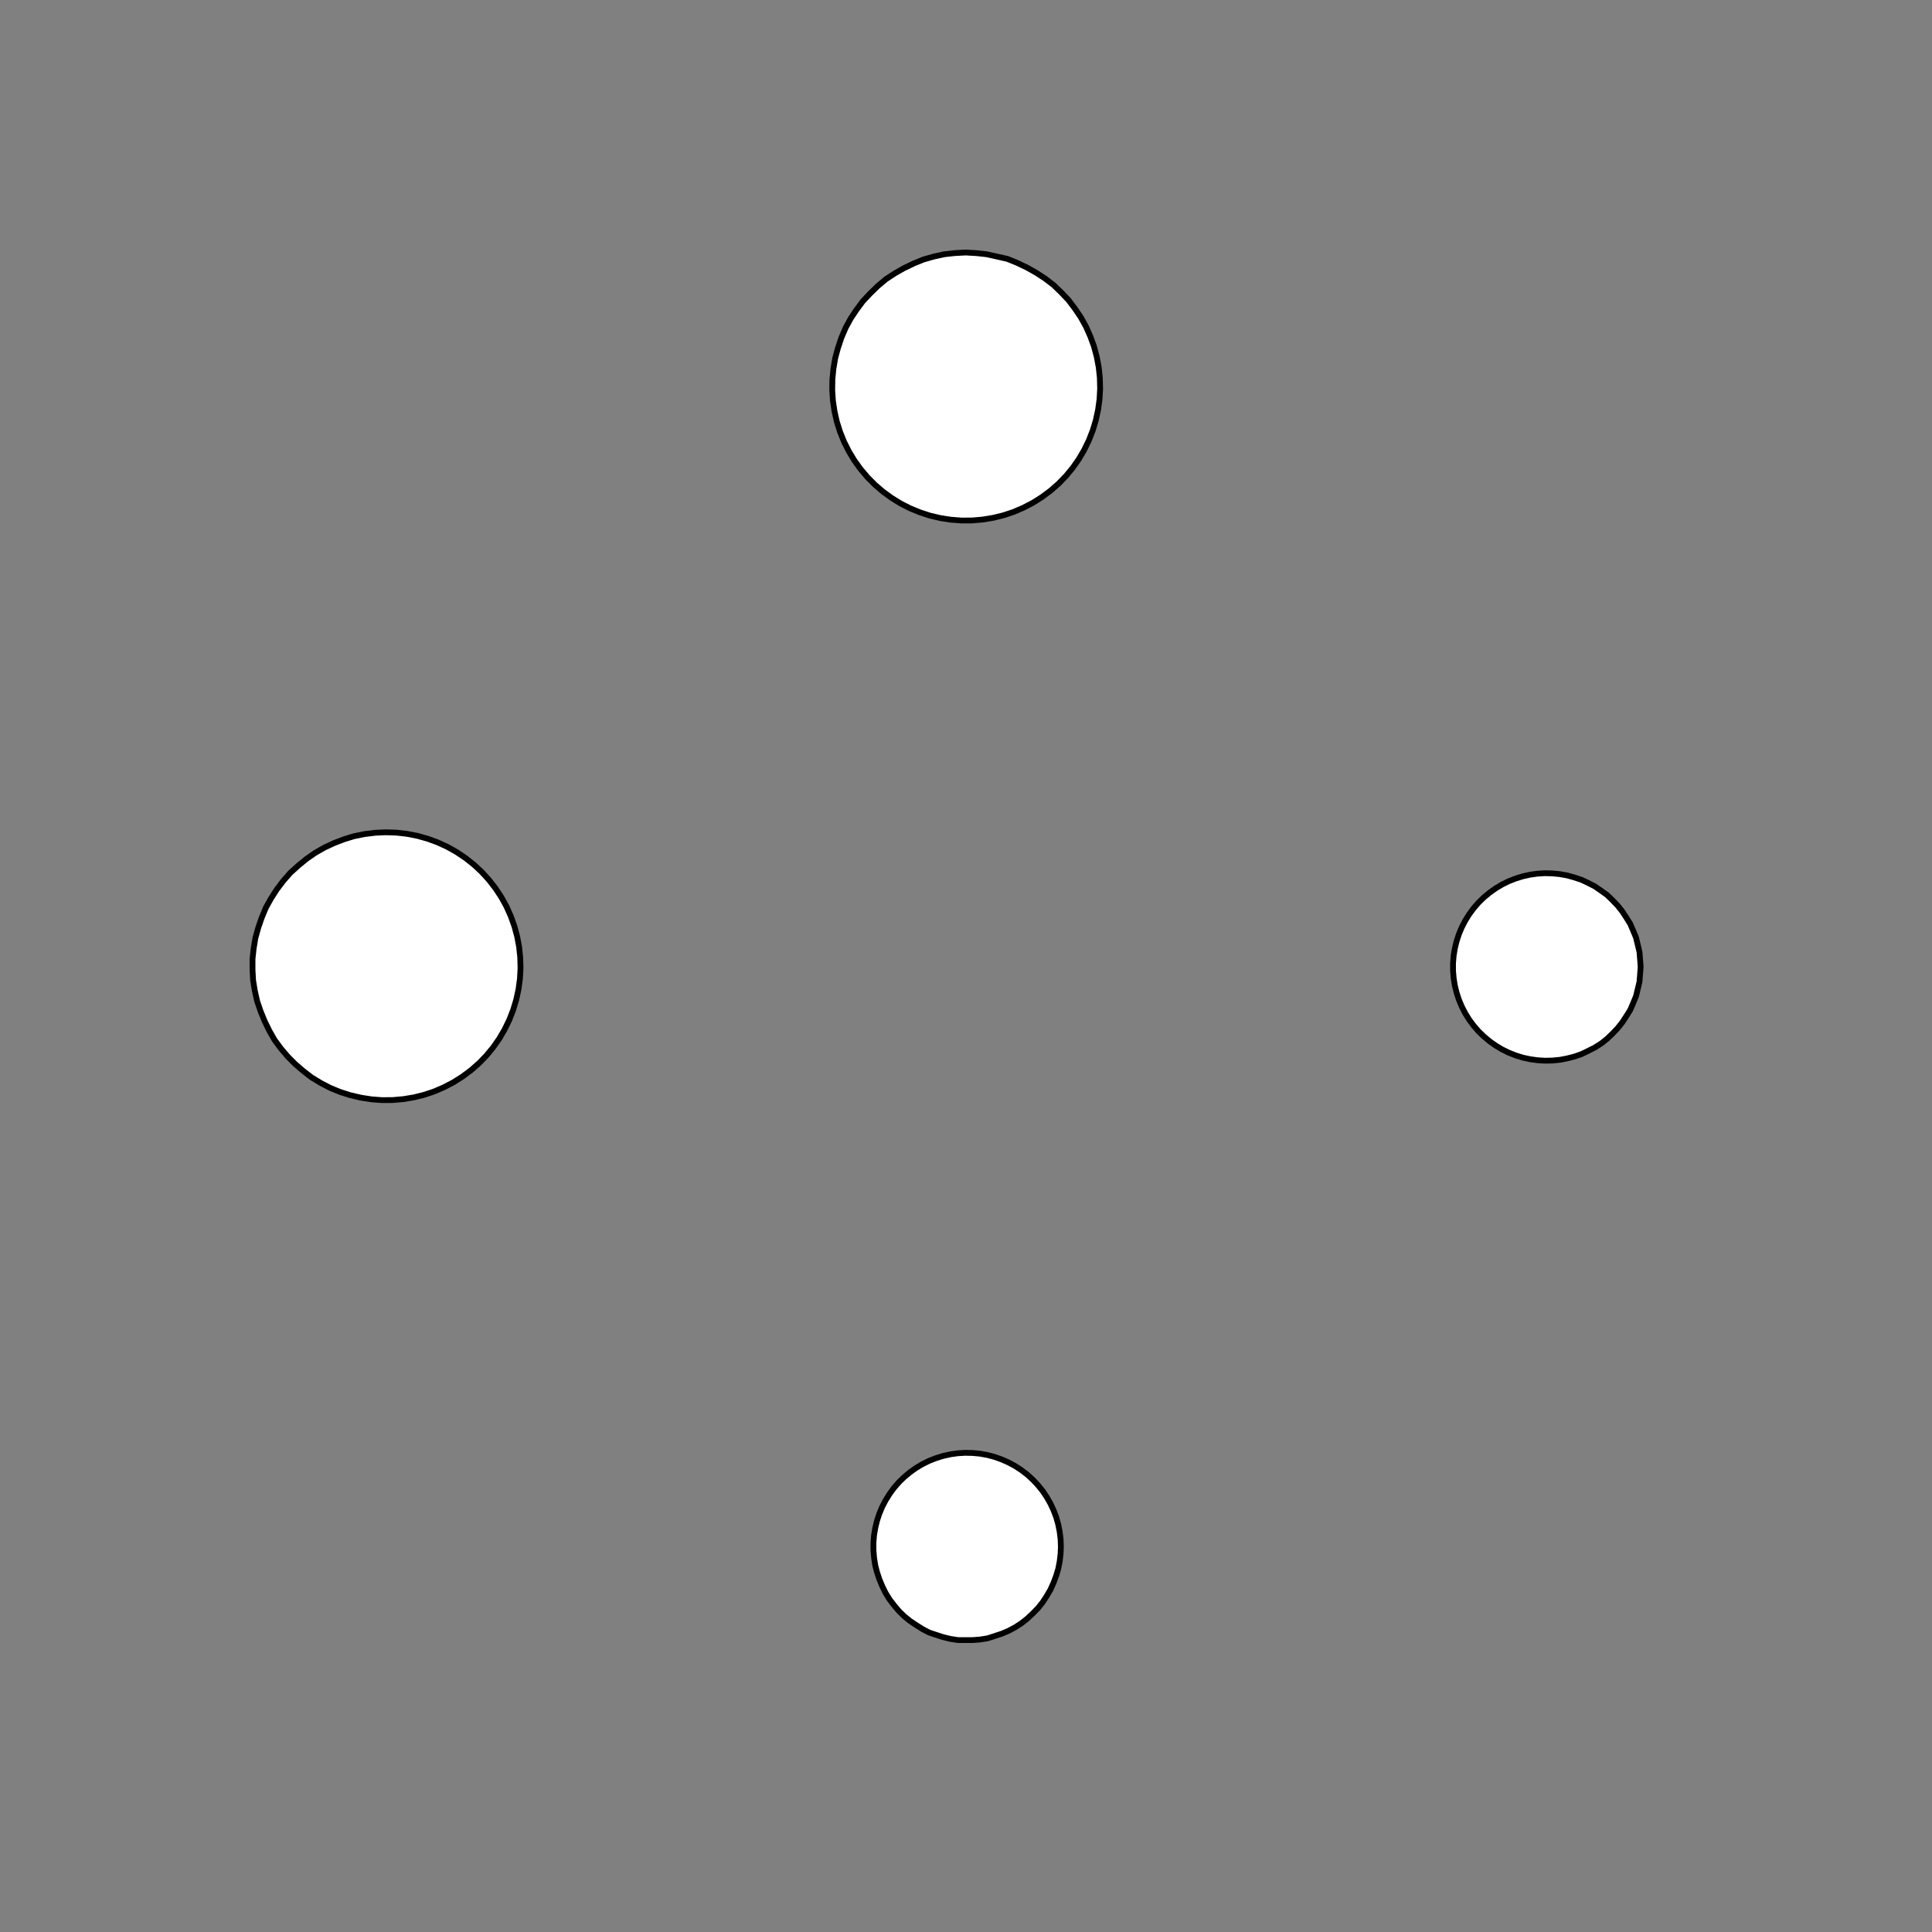 <!DOCTYPE svg>
<svg xmlns="http://www.w3.org/2000/svg" xmlns:xlink="http://www.w3.org/1999/xlink" width="1000" height="1000">
<rect width="100%" height="100%" fill="#808080" stroke="none"/>
<g transform="translate(500,500)">
<g transform="scale(3,3)">
<path stroke="rgb(0,0,0)" stroke-opacity="1" fill="rgb(255,255,255)" fill-opacity="1" d="M-812.3 -812.5 L-811.3 -812.5 L-810.3 -812.5 L-809.4 -812.5 L-808.4 -812.5 L-807.4 -812.5 L-806.4 -812.5 L-805.4 -812.5 L-804.4 -812.5 L-803.4 -812.5 L-802.5 -812.4 L-801.5 -812.4 L-800.5 -812.4 L-799.5 -812.4 L-798.5 -812.4 L-797.5 -812.4 L-796.5 -812.4 L-795.6 -812.4 L-794.6 -812.4 L-793.6 -812.4 L-792.6 -812.4 L-791.6 -812.3 L-790.6 -812.3 L-789.7 -812.3 L-788.7 -812.3 L-787.7 -812.3 L-787.7 -811.3 L-787.7 -810.3 L-787.7 -809.3 L-787.7 -808.4 L-787.7 -807.4 L-787.7 -806.4 L-787.8 -805.4 L-787.8 -804.4 L-787.8 -803.4 L-787.8 -802.5 L-787.8 -801.5 L-787.8 -800.5 L-787.8 -799.5 L-787.8 -798.5 L-787.8 -797.5 L-787.8 -796.5 L-787.8 -795.6 L-787.9 -794.6 L-787.9 -793.6 L-787.9 -792.6 L-787.9 -791.6 L-787.9 -790.6 L-787.9 -789.7 L-787.9 -788.7 L-787.9 -787.7 L-788.9 -787.7 L-789.9 -787.7 L-790.9 -787.7 L-791.9 -787.7 L-792.8 -787.7 L-793.8 -787.7 L-794.8 -787.7 L-795.8 -787.8 L-796.8 -787.8 L-797.8 -787.8 L-798.8 -787.8 L-799.7 -787.8 L-800.7 -787.8 L-801.7 -787.8 L-802.7 -787.8 L-803.7 -787.8 L-804.7 -787.8 L-805.7 -787.9 L-806.6 -787.9 L-807.6 -787.9 L-808.6 -787.9 L-809.6 -787.9 L-810.6 -787.9 L-811.6 -787.9 L-812.5 -787.9 L-812.5 -788.9 L-812.5 -789.9 L-812.5 -790.9 L-812.5 -791.9 L-812.5 -792.8 L-812.5 -793.8 L-812.5 -794.8 L-812.5 -795.8 L-812.5 -796.8 L-812.5 -797.8 L-812.4 -798.8 L-812.4 -799.7 L-812.4 -800.7 L-812.4 -801.7 L-812.4 -802.7 L-812.4 -803.7 L-812.4 -804.7 L-812.4 -805.7 L-812.4 -806.6 L-812.4 -807.6 L-812.3 -808.6 L-812.3 -809.6 L-812.3 -810.6 L-812.3 -811.6 L-812.3 -812.5 Z " />
<path stroke="rgb(0,0,0)" stroke-opacity="1" fill="rgb(255,255,255)" fill-opacity="1" d="M-175.2 -299.7 L-175.3 -297.8 L-175.6 -295.8 L-176 -293.9 L-176.6 -292 L-177.3 -290.2 L-178.1 -288.4 L-179.1 -286.7 L-180.3 -285.1 L-181.5 -283.6 L-182.9 -282.1 L-184.3 -280.8 L-185.9 -279.7 L-187.6 -278.6 L-189.3 -277.7 L-191.1 -276.9 L-193 -276.3 L-194.9 -275.8 L-196.8 -275.5 L-198.8 -275.3 L-200.8 -275.3 L-202.7 -275.4 L-204.7 -275.7 L-206.6 -276.1 L-208.5 -276.7 L-210.3 -277.5 L-212 -278.4 L-213.7 -279.4 L-215.3 -280.6 L-216.8 -281.8 L-218.2 -283.2 L-219.5 -284.7 L-220.6 -286.3 L-221.6 -288 L-222.5 -289.8 L-223.3 -291.6 L-223.9 -293.5 L-224.3 -295.4 L-224.6 -297.3 L-224.7 -299.3 L-224.7 -301.3 L-224.5 -303.2 L-224.2 -305.2 L-223.7 -307.1 L-223.1 -308.9 L-222.3 -310.7 L-221.4 -312.5 L-220.3 -314.1 L-219.1 -315.7 L-217.8 -317.2 L-216.4 -318.5 L-214.9 -319.8 L-213.3 -320.9 L-211.6 -321.9 L-209.8 -322.7 L-207.9 -323.4 L-206.1 -324 L-204.1 -324.4 L-202.2 -324.7 L-200.2 -324.8 L-198.3 -324.7 L-196.3 -324.5 L-194.4 -324.1 L-192.5 -323.6 L-190.6 -322.9 L-188.8 -322.1 L-187.1 -321.1 L-185.5 -320 L-183.9 -318.8 L-182.5 -317.5 L-181.1 -316 L-179.9 -314.5 L-178.8 -312.9 L-177.9 -311.1 L-177.1 -309.3 L-176.4 -307.5 L-175.9 -305.6 L-175.5 -303.7 L-175.3 -301.7 L-175.2 -299.7 Z " />
<path stroke="rgb(0,0,0)" stroke-opacity="1" fill="rgb(255,255,255)" fill-opacity="1" d="M-612.3 -812.5 L-611.3 -812.5 L-610.3 -812.5 L-609.4 -812.5 L-608.4 -812.5 L-607.4 -812.5 L-606.4 -812.5 L-605.4 -812.5 L-604.4 -812.5 L-603.4 -812.5 L-602.5 -812.4 L-601.5 -812.4 L-600.5 -812.4 L-599.5 -812.4 L-598.5 -812.4 L-597.5 -812.4 L-596.5 -812.4 L-595.6 -812.4 L-594.6 -812.4 L-593.6 -812.4 L-592.6 -812.4 L-591.6 -812.3 L-590.6 -812.3 L-589.7 -812.3 L-588.7 -812.3 L-587.7 -812.3 L-587.7 -811.3 L-587.7 -810.3 L-587.7 -809.3 L-587.7 -808.4 L-587.7 -807.4 L-587.7 -806.4 L-587.8 -805.4 L-587.8 -804.4 L-587.8 -803.4 L-587.8 -802.5 L-587.8 -801.5 L-587.8 -800.5 L-587.8 -799.5 L-587.8 -798.5 L-587.8 -797.5 L-587.8 -796.5 L-587.8 -795.6 L-587.9 -794.6 L-587.9 -793.6 L-587.9 -792.6 L-587.9 -791.6 L-587.9 -790.6 L-587.9 -789.7 L-587.9 -788.7 L-587.9 -787.7 L-588.9 -787.7 L-589.9 -787.7 L-590.9 -787.7 L-591.9 -787.7 L-592.8 -787.7 L-593.8 -787.7 L-594.8 -787.7 L-595.8 -787.8 L-596.8 -787.8 L-597.8 -787.8 L-598.8 -787.8 L-599.7 -787.8 L-600.7 -787.8 L-601.7 -787.8 L-602.7 -787.8 L-603.7 -787.8 L-604.7 -787.8 L-605.7 -787.9 L-606.6 -787.9 L-607.6 -787.9 L-608.6 -787.9 L-609.6 -787.9 L-610.6 -787.9 L-611.6 -787.9 L-612.5 -787.9 L-612.5 -788.9 L-612.5 -789.9 L-612.5 -790.9 L-612.5 -791.9 L-612.5 -792.8 L-612.5 -793.8 L-612.5 -794.8 L-612.5 -795.8 L-612.5 -796.8 L-612.5 -797.8 L-612.4 -798.8 L-612.4 -799.7 L-612.4 -800.7 L-612.4 -801.7 L-612.4 -802.7 L-612.4 -803.7 L-612.4 -804.7 L-612.4 -805.7 L-612.4 -806.6 L-612.4 -807.6 L-612.3 -808.6 L-612.3 -809.6 L-612.3 -810.6 L-612.3 -811.6 L-612.3 -812.5 Z " />
<path stroke="rgb(0,0,0)" stroke-opacity="1" fill="rgb(255,255,255)" fill-opacity="1" d="M24.75 -299.7 L24.65 -297.8 L24.4 -295.8 L23.99 -293.9 L23.43 -292 L22.72 -290.2 L21.86 -288.4 L20.87 -286.7 L19.75 -285.1 L18.5 -283.6 L17.14 -282.1 L15.66 -280.8 L14.09 -279.7 L12.43 -278.6 L10.69 -277.7 L8.881 -276.9 L7.018 -276.3 L5.11 -275.8 L3.169 -275.5 L1.209 -275.3 L-0.759 -275.3 L-2.722 -275.4 L-4.668 -275.7 L-6.584 -276.1 L-8.459 -276.7 L-10.28 -277.5 L-12.04 -278.4 L-13.72 -279.4 L-15.31 -280.6 L-16.81 -281.8 L-18.2 -283.2 L-19.47 -284.7 L-20.62 -286.3 L-21.65 -288 L-22.53 -289.8 L-23.27 -291.6 L-23.87 -293.5 L-24.31 -295.4 L-24.6 -297.3 L-24.74 -299.3 L-24.72 -301.3 L-24.54 -303.2 L-24.21 -305.2 L-23.72 -307.1 L-23.08 -308.9 L-22.3 -310.7 L-21.38 -312.5 L-20.32 -314.1 L-19.13 -315.7 L-17.83 -317.2 L-16.41 -318.5 L-14.88 -319.8 L-13.26 -320.9 L-11.56 -321.9 L-9.786 -322.7 L-7.949 -323.4 L-6.062 -324 L-4.136 -324.4 L-2.185 -324.7 L-0.219 -324.8 L1.748 -324.7 L3.704 -324.5 L5.637 -324.1 L7.534 -323.6 L9.383 -322.9 L11.17 -322.1 L12.89 -321.1 L14.53 -320 L16.08 -318.8 L17.52 -317.5 L18.86 -316 L20.07 -314.5 L21.16 -312.9 L22.11 -311.1 L22.93 -309.3 L23.6 -307.5 L24.12 -305.6 L24.48 -303.7 L24.7 -301.7 L24.75 -299.7 Z " />
<path stroke="rgb(0,0,0)" stroke-opacity="1" fill="rgb(255,255,255)" fill-opacity="1" d="M-412.3 -812.5 L-411.3 -812.5 L-410.3 -812.5 L-409.4 -812.5 L-408.4 -812.5 L-407.4 -812.5 L-406.4 -812.5 L-405.4 -812.5 L-404.4 -812.5 L-403.4 -812.5 L-402.5 -812.4 L-401.5 -812.4 L-400.5 -812.4 L-399.5 -812.4 L-398.5 -812.4 L-397.5 -812.4 L-396.5 -812.4 L-395.6 -812.4 L-394.6 -812.4 L-393.6 -812.4 L-392.6 -812.4 L-391.6 -812.3 L-390.6 -812.3 L-389.7 -812.3 L-388.7 -812.3 L-387.7 -812.3 L-387.7 -811.3 L-387.7 -810.3 L-387.7 -809.3 L-387.7 -808.4 L-387.7 -807.4 L-387.7 -806.4 L-387.8 -805.4 L-387.8 -804.4 L-387.8 -803.4 L-387.8 -802.5 L-387.8 -801.5 L-387.8 -800.5 L-387.8 -799.5 L-387.8 -798.5 L-387.8 -797.5 L-387.8 -796.5 L-387.8 -795.6 L-387.9 -794.6 L-387.9 -793.6 L-387.9 -792.6 L-387.9 -791.6 L-387.9 -790.6 L-387.9 -789.7 L-387.9 -788.7 L-387.9 -787.7 L-388.9 -787.7 L-389.9 -787.7 L-390.9 -787.7 L-391.9 -787.7 L-392.8 -787.7 L-393.8 -787.7 L-394.8 -787.7 L-395.8 -787.8 L-396.8 -787.8 L-397.8 -787.8 L-398.8 -787.8 L-399.7 -787.8 L-400.7 -787.8 L-401.7 -787.8 L-402.7 -787.8 L-403.7 -787.8 L-404.7 -787.8 L-405.7 -787.9 L-406.6 -787.9 L-407.6 -787.9 L-408.6 -787.9 L-409.6 -787.9 L-410.6 -787.9 L-411.6 -787.9 L-412.5 -787.9 L-412.5 -788.9 L-412.5 -789.9 L-412.5 -790.9 L-412.5 -791.9 L-412.5 -792.8 L-412.5 -793.8 L-412.5 -794.8 L-412.5 -795.8 L-412.5 -796.8 L-412.5 -797.8 L-412.4 -798.8 L-412.4 -799.7 L-412.4 -800.7 L-412.4 -801.7 L-412.4 -802.7 L-412.4 -803.7 L-412.4 -804.7 L-412.4 -805.7 L-412.4 -806.6 L-412.4 -807.6 L-412.3 -808.6 L-412.3 -809.6 L-412.3 -810.6 L-412.3 -811.6 L-412.3 -812.5 Z " />
<path stroke="rgb(0,0,0)" stroke-opacity="1" fill="rgb(255,255,255)" fill-opacity="1" d="M222.9 -303.3 L223.1 -301.5 L223.1 -299.6 L223 -297.8 L222.8 -296 L222.4 -294.2 L221.9 -292.4 L221.2 -290.7 L220.4 -289 L219.5 -287.5 L218.4 -286 L217.2 -284.5 L216 -283.2 L214.6 -282 L213.1 -280.9 L211.6 -279.9 L209.9 -279.1 L208.2 -278.4 L206.5 -277.8 L204.7 -277.3 L202.9 -277 L201.1 -276.9 L199.2 -276.9 L197.4 -277 L195.6 -277.3 L193.8 -277.7 L192 -278.3 L190.3 -279 L188.7 -279.8 L187.1 -280.8 L185.7 -281.9 L184.3 -283 L183 -284.4 L181.8 -285.8 L180.7 -287.3 L179.8 -288.8 L179 -290.5 L178.3 -292.2 L177.7 -293.9 L177.3 -295.7 L177 -297.5 L176.9 -299.4 L176.9 -301.2 L177.1 -303 L177.4 -304.9 L177.9 -306.6 L178.5 -308.4 L179.2 -310.1 L180.1 -311.7 L181.1 -313.2 L182.2 -314.7 L183.4 -316 L184.8 -317.3 L186.2 -318.5 L187.7 -319.5 L189.3 -320.4 L191 -321.2 L192.7 -321.9 L194.4 -322.4 L196.2 -322.8 L198.1 -323 L199.9 -323.1 L201.7 -323 L203.6 -322.8 L205.4 -322.4 L207.1 -322 L208.9 -321.3 L210.5 -320.5 L212.1 -319.6 L213.7 -318.6 L215.1 -317.5 L216.4 -316.2 L217.7 -314.9 L218.8 -313.4 L219.8 -311.9 L220.7 -310.3 L221.5 -308.6 L222.1 -306.9 L222.6 -305.1 L222.9 -303.3 Z " />
<path stroke="rgb(0,0,0)" stroke-opacity="1" fill="rgb(255,255,255)" fill-opacity="1" d="M-212.3 -812.5 L-211.3 -812.5 L-210.3 -812.5 L-209.4 -812.5 L-208.4 -812.5 L-207.4 -812.5 L-206.4 -812.5 L-205.4 -812.5 L-204.4 -812.5 L-203.4 -812.5 L-202.5 -812.4 L-201.5 -812.4 L-200.5 -812.4 L-199.5 -812.4 L-198.5 -812.4 L-197.5 -812.4 L-196.5 -812.4 L-195.6 -812.4 L-194.6 -812.4 L-193.6 -812.4 L-192.6 -812.4 L-191.6 -812.3 L-190.6 -812.3 L-189.7 -812.3 L-188.7 -812.3 L-187.7 -812.3 L-187.7 -811.3 L-187.7 -810.3 L-187.7 -809.3 L-187.7 -808.4 L-187.7 -807.4 L-187.7 -806.4 L-187.8 -805.4 L-187.8 -804.4 L-187.8 -803.4 L-187.8 -802.5 L-187.8 -801.5 L-187.8 -800.5 L-187.8 -799.5 L-187.8 -798.5 L-187.8 -797.5 L-187.8 -796.5 L-187.8 -795.6 L-187.9 -794.6 L-187.9 -793.6 L-187.9 -792.6 L-187.9 -791.6 L-187.9 -790.6 L-187.9 -789.7 L-187.9 -788.7 L-187.9 -787.7 L-188.9 -787.7 L-189.9 -787.7 L-190.9 -787.7 L-191.9 -787.7 L-192.8 -787.7 L-193.8 -787.7 L-194.8 -787.7 L-195.8 -787.8 L-196.8 -787.8 L-197.8 -787.8 L-198.8 -787.8 L-199.7 -787.8 L-200.7 -787.8 L-201.7 -787.8 L-202.7 -787.8 L-203.7 -787.8 L-204.7 -787.8 L-205.7 -787.9 L-206.6 -787.9 L-207.6 -787.9 L-208.6 -787.9 L-209.6 -787.9 L-210.6 -787.9 L-211.6 -787.9 L-212.5 -787.9 L-212.5 -788.9 L-212.5 -789.9 L-212.5 -790.9 L-212.5 -791.9 L-212.5 -792.8 L-212.5 -793.8 L-212.5 -794.8 L-212.5 -795.8 L-212.5 -796.8 L-212.5 -797.8 L-212.4 -798.8 L-212.4 -799.7 L-212.4 -800.7 L-212.4 -801.7 L-212.4 -802.7 L-212.4 -803.7 L-212.4 -804.7 L-212.4 -805.7 L-212.4 -806.6 L-212.4 -807.6 L-212.3 -808.6 L-212.3 -809.6 L-212.3 -810.6 L-212.3 -811.6 L-212.3 -812.5 Z " />
<path stroke="rgb(0,0,0)" stroke-opacity="1" fill="rgb(255,255,255)" fill-opacity="1" d="M-275.2 -199.7 L-275.3 -197.8 L-275.6 -195.8 L-276 -193.9 L-276.6 -192 L-277.3 -190.2 L-278.1 -188.4 L-279.1 -186.7 L-280.3 -185.1 L-281.5 -183.6 L-282.9 -182.1 L-284.3 -180.8 L-285.9 -179.7 L-287.6 -178.6 L-289.3 -177.7 L-291.1 -176.9 L-293 -176.3 L-294.9 -175.8 L-296.8 -175.5 L-298.8 -175.3 L-300.8 -175.3 L-302.7 -175.4 L-304.7 -175.7 L-306.6 -176.1 L-308.5 -176.7 L-310.3 -177.5 L-312 -178.4 L-313.7 -179.4 L-315.3 -180.6 L-316.8 -181.8 L-318.2 -183.2 L-319.5 -184.7 L-320.6 -186.3 L-321.6 -188 L-322.5 -189.8 L-323.3 -191.6 L-323.9 -193.5 L-324.3 -195.4 L-324.6 -197.3 L-324.7 -199.3 L-324.7 -201.3 L-324.5 -203.2 L-324.2 -205.2 L-323.7 -207.1 L-323.1 -208.9 L-322.3 -210.7 L-321.4 -212.5 L-320.3 -214.1 L-319.1 -215.7 L-317.8 -217.2 L-316.4 -218.5 L-314.9 -219.8 L-313.3 -220.9 L-311.6 -221.9 L-309.8 -222.7 L-307.9 -223.4 L-306.1 -224 L-304.1 -224.4 L-302.2 -224.7 L-300.2 -224.8 L-298.3 -224.7 L-296.3 -224.5 L-294.4 -224.1 L-292.5 -223.6 L-290.6 -222.9 L-288.8 -222.1 L-287.1 -221.1 L-285.5 -220 L-283.9 -218.8 L-282.5 -217.5 L-281.1 -216 L-279.9 -214.5 L-278.8 -212.9 L-277.9 -211.1 L-277.1 -209.3 L-276.4 -207.5 L-275.9 -205.6 L-275.5 -203.7 L-275.3 -201.7 L-275.2 -199.7 Z " />
<path stroke="rgb(0,0,0)" stroke-opacity="1" fill="rgb(255,255,255)" fill-opacity="1" d="M-712.3 -712.5 L-711.3 -712.5 L-710.3 -712.5 L-709.4 -712.5 L-708.4 -712.5 L-707.4 -712.5 L-706.4 -712.5 L-705.4 -712.5 L-704.4 -712.5 L-703.4 -712.5 L-702.5 -712.4 L-701.5 -712.4 L-700.5 -712.4 L-699.5 -712.4 L-698.5 -712.4 L-697.5 -712.4 L-696.5 -712.4 L-695.6 -712.4 L-694.6 -712.4 L-693.6 -712.4 L-692.6 -712.4 L-691.6 -712.3 L-690.6 -712.3 L-689.7 -712.3 L-688.7 -712.3 L-687.7 -712.3 L-687.7 -711.3 L-687.7 -710.3 L-687.7 -709.3 L-687.7 -708.4 L-687.7 -707.4 L-687.7 -706.4 L-687.8 -705.4 L-687.8 -704.4 L-687.8 -703.4 L-687.8 -702.5 L-687.8 -701.5 L-687.8 -700.5 L-687.8 -699.5 L-687.8 -698.5 L-687.8 -697.5 L-687.8 -696.5 L-687.8 -695.6 L-687.9 -694.6 L-687.9 -693.6 L-687.9 -692.6 L-687.9 -691.6 L-687.9 -690.6 L-687.9 -689.7 L-687.9 -688.7 L-687.9 -687.7 L-688.9 -687.7 L-689.9 -687.7 L-690.9 -687.7 L-691.9 -687.7 L-692.8 -687.7 L-693.8 -687.7 L-694.8 -687.7 L-695.8 -687.8 L-696.8 -687.8 L-697.8 -687.8 L-698.8 -687.8 L-699.7 -687.8 L-700.7 -687.8 L-701.7 -687.8 L-702.7 -687.8 L-703.7 -687.8 L-704.7 -687.8 L-705.7 -687.9 L-706.6 -687.9 L-707.6 -687.9 L-708.6 -687.9 L-709.6 -687.9 L-710.6 -687.9 L-711.6 -687.9 L-712.5 -687.9 L-712.5 -688.9 L-712.5 -689.9 L-712.5 -690.9 L-712.5 -691.9 L-712.5 -692.8 L-712.5 -693.8 L-712.5 -694.8 L-712.5 -695.8 L-712.5 -696.8 L-712.5 -697.8 L-712.4 -698.8 L-712.4 -699.7 L-712.4 -700.7 L-712.4 -701.7 L-712.4 -702.7 L-712.4 -703.7 L-712.4 -704.7 L-712.4 -705.7 L-712.4 -706.6 L-712.4 -707.6 L-712.3 -708.6 L-712.3 -709.6 L-712.3 -710.6 L-712.3 -711.6 L-712.3 -712.5 Z " />
<path stroke="rgb(0,0,0)" stroke-opacity="1" fill="rgb(255,255,255)" fill-opacity="1" d="M-75.25 -199.7 L-75.35 -197.8 L-75.6 -195.8 L-76.01 -193.9 L-76.57 -192 L-77.28 -190.2 L-78.14 -188.4 L-79.13 -186.7 L-80.25 -185.1 L-81.5 -183.6 L-82.86 -182.1 L-84.34 -180.8 L-85.91 -179.7 L-87.57 -178.6 L-89.31 -177.7 L-91.12 -176.9 L-92.98 -176.3 L-94.89 -175.8 L-96.83 -175.5 L-98.79 -175.3 L-100.8 -175.3 L-102.7 -175.4 L-104.7 -175.7 L-106.6 -176.1 L-108.5 -176.7 L-110.3 -177.5 L-112 -178.4 L-113.7 -179.4 L-115.3 -180.6 L-116.8 -181.8 L-118.2 -183.2 L-119.5 -184.7 L-120.6 -186.3 L-121.6 -188 L-122.5 -189.8 L-123.3 -191.6 L-123.9 -193.5 L-124.3 -195.4 L-124.6 -197.3 L-124.7 -199.3 L-124.7 -201.3 L-124.5 -203.2 L-124.2 -205.2 L-123.7 -207.1 L-123.1 -208.9 L-122.3 -210.7 L-121.4 -212.5 L-120.3 -214.1 L-119.1 -215.7 L-117.8 -217.2 L-116.4 -218.5 L-114.9 -219.8 L-113.3 -220.9 L-111.6 -221.9 L-109.8 -222.7 L-107.9 -223.4 L-106.1 -224 L-104.1 -224.4 L-102.2 -224.7 L-100.2 -224.8 L-98.25 -224.7 L-96.3 -224.5 L-94.36 -224.1 L-92.47 -223.6 L-90.62 -222.9 L-88.83 -222.1 L-87.11 -221.1 L-85.47 -220 L-83.92 -218.8 L-82.48 -217.5 L-81.14 -216 L-79.93 -214.5 L-78.84 -212.9 L-77.89 -211.1 L-77.07 -209.3 L-76.4 -207.5 L-75.88 -205.6 L-75.52 -203.7 L-75.3 -201.7 L-75.25 -199.7 Z " />
<path stroke="rgb(0,0,0)" stroke-opacity="1" fill="rgb(255,255,255)" fill-opacity="1" d="M-512.3 -712.5 L-511.3 -712.5 L-510.3 -712.5 L-509.4 -712.5 L-508.4 -712.5 L-507.4 -712.5 L-506.4 -712.5 L-505.4 -712.5 L-504.4 -712.5 L-503.4 -712.5 L-502.5 -712.4 L-501.5 -712.4 L-500.5 -712.4 L-499.5 -712.4 L-498.5 -712.4 L-497.5 -712.4 L-496.5 -712.4 L-495.6 -712.4 L-494.6 -712.4 L-493.6 -712.4 L-492.6 -712.4 L-491.6 -712.3 L-490.6 -712.3 L-489.7 -712.3 L-488.7 -712.3 L-487.7 -712.3 L-487.7 -711.3 L-487.7 -710.3 L-487.7 -709.3 L-487.7 -708.4 L-487.7 -707.4 L-487.7 -706.4 L-487.8 -705.4 L-487.8 -704.4 L-487.8 -703.4 L-487.8 -702.5 L-487.8 -701.5 L-487.8 -700.5 L-487.8 -699.5 L-487.8 -698.5 L-487.8 -697.5 L-487.8 -696.5 L-487.8 -695.6 L-487.9 -694.6 L-487.9 -693.6 L-487.9 -692.6 L-487.9 -691.6 L-487.9 -690.6 L-487.9 -689.7 L-487.9 -688.7 L-487.9 -687.7 L-488.9 -687.7 L-489.9 -687.7 L-490.9 -687.7 L-491.9 -687.7 L-492.8 -687.7 L-493.8 -687.7 L-494.8 -687.7 L-495.8 -687.8 L-496.8 -687.8 L-497.8 -687.8 L-498.8 -687.8 L-499.7 -687.8 L-500.7 -687.8 L-501.7 -687.8 L-502.7 -687.8 L-503.7 -687.8 L-504.7 -687.8 L-505.7 -687.9 L-506.6 -687.9 L-507.6 -687.9 L-508.6 -687.9 L-509.6 -687.9 L-510.6 -687.9 L-511.6 -687.9 L-512.5 -687.9 L-512.5 -688.9 L-512.5 -689.9 L-512.5 -690.9 L-512.5 -691.9 L-512.5 -692.8 L-512.5 -693.8 L-512.5 -694.8 L-512.5 -695.8 L-512.5 -696.8 L-512.5 -697.8 L-512.4 -698.8 L-512.4 -699.7 L-512.4 -700.7 L-512.4 -701.7 L-512.4 -702.7 L-512.4 -703.7 L-512.4 -704.7 L-512.4 -705.7 L-512.4 -706.6 L-512.4 -707.6 L-512.3 -708.6 L-512.3 -709.6 L-512.3 -710.6 L-512.3 -711.6 L-512.3 -712.5 Z " />
<path stroke="rgb(0,0,0)" stroke-opacity="1" fill="rgb(255,255,255)" fill-opacity="1" d="M122.9 -203.3 L123.1 -201.5 L123.1 -199.6 L123 -197.8 L122.8 -196 L122.4 -194.2 L121.9 -192.4 L121.2 -190.7 L120.4 -189 L119.5 -187.5 L118.4 -186 L117.2 -184.5 L116 -183.2 L114.6 -182 L113.1 -180.9 L111.6 -179.9 L109.9 -179.1 L108.2 -178.4 L106.5 -177.8 L104.7 -177.3 L102.9 -177 L101.1 -176.9 L99.23 -176.9 L97.4 -177 L95.58 -177.3 L93.8 -177.7 L92.05 -178.3 L90.35 -179 L88.71 -179.8 L87.15 -180.8 L85.66 -181.9 L84.27 -183 L82.98 -184.4 L81.79 -185.8 L80.72 -187.3 L79.77 -188.8 L78.95 -190.5 L78.26 -192.2 L77.71 -193.9 L77.31 -195.7 L77.04 -197.5 L76.92 -199.4 L76.95 -201.2 L77.12 -203 L77.44 -204.9 L77.9 -206.6 L78.5 -208.4 L79.23 -210.1 L80.1 -211.7 L81.09 -213.2 L82.21 -214.7 L83.43 -216 L84.76 -217.3 L86.19 -218.5 L87.71 -219.5 L89.3 -220.4 L90.96 -221.2 L92.68 -221.9 L94.44 -222.4 L96.24 -222.8 L98.06 -223 L99.9 -223.1 L101.7 -223 L103.6 -222.8 L105.4 -222.4 L107.1 -222 L108.9 -221.3 L110.5 -220.5 L112.1 -219.6 L113.7 -218.6 L115.1 -217.5 L116.4 -216.2 L117.7 -214.9 L118.8 -213.4 L119.8 -211.9 L120.7 -210.3 L121.5 -208.6 L122.1 -206.9 L122.6 -205.1 L122.9 -203.3 Z " />
<path stroke="rgb(0,0,0)" stroke-opacity="1" fill="rgb(255,255,255)" fill-opacity="1" d="M-312.3 -712.5 L-311.3 -712.5 L-310.3 -712.5 L-309.4 -712.5 L-308.4 -712.5 L-307.4 -712.5 L-306.4 -712.5 L-305.4 -712.5 L-304.4 -712.5 L-303.4 -712.5 L-302.5 -712.4 L-301.5 -712.4 L-300.5 -712.4 L-299.5 -712.4 L-298.5 -712.4 L-297.5 -712.4 L-296.5 -712.4 L-295.6 -712.4 L-294.6 -712.4 L-293.6 -712.4 L-292.6 -712.4 L-291.6 -712.3 L-290.6 -712.3 L-289.7 -712.3 L-288.7 -712.3 L-287.7 -712.3 L-287.7 -711.3 L-287.7 -710.3 L-287.7 -709.3 L-287.7 -708.4 L-287.7 -707.4 L-287.7 -706.4 L-287.8 -705.4 L-287.8 -704.4 L-287.8 -703.4 L-287.8 -702.5 L-287.8 -701.5 L-287.8 -700.5 L-287.8 -699.5 L-287.8 -698.5 L-287.8 -697.5 L-287.8 -696.5 L-287.8 -695.6 L-287.9 -694.6 L-287.9 -693.6 L-287.9 -692.6 L-287.9 -691.6 L-287.9 -690.6 L-287.9 -689.7 L-287.9 -688.7 L-287.9 -687.7 L-288.9 -687.7 L-289.9 -687.7 L-290.9 -687.7 L-291.9 -687.7 L-292.8 -687.7 L-293.8 -687.7 L-294.8 -687.7 L-295.8 -687.8 L-296.8 -687.8 L-297.8 -687.8 L-298.8 -687.8 L-299.7 -687.8 L-300.7 -687.8 L-301.7 -687.8 L-302.7 -687.8 L-303.7 -687.8 L-304.7 -687.8 L-305.7 -687.9 L-306.6 -687.9 L-307.6 -687.9 L-308.6 -687.9 L-309.6 -687.9 L-310.6 -687.9 L-311.6 -687.9 L-312.5 -687.9 L-312.5 -688.9 L-312.5 -689.9 L-312.5 -690.9 L-312.5 -691.9 L-312.5 -692.8 L-312.5 -693.8 L-312.5 -694.8 L-312.5 -695.8 L-312.5 -696.8 L-312.5 -697.8 L-312.4 -698.8 L-312.4 -699.7 L-312.4 -700.7 L-312.4 -701.7 L-312.4 -702.7 L-312.4 -703.7 L-312.4 -704.7 L-312.4 -705.7 L-312.4 -706.6 L-312.4 -707.6 L-312.3 -708.6 L-312.3 -709.6 L-312.3 -710.6 L-312.3 -711.6 L-312.3 -712.5 Z " />
<path stroke="rgb(0,0,0)" stroke-opacity="1" fill="rgb(255,255,255)" fill-opacity="1" d="M309.5 -213 L310.6 -212.3 L311.5 -211.4 L312.4 -210.5 L313.2 -209.5 L313.9 -208.4 L314.6 -207.3 L315.1 -206.1 L315.6 -204.9 L315.9 -203.7 L316.2 -202.4 L316.3 -201.1 L316.4 -199.8 L316.3 -198.6 L316.2 -197.3 L315.9 -196 L315.6 -194.8 L315.1 -193.6 L314.6 -192.4 L313.9 -191.3 L313.2 -190.2 L312.4 -189.2 L311.5 -188.3 L310.6 -187.4 L309.6 -186.6 L308.5 -185.9 L307.3 -185.3 L306.2 -184.8 L305 -184.4 L303.7 -184 L302.5 -183.8 L301.2 -183.7 L299.9 -183.7 L298.6 -183.7 L297.3 -183.9 L296.1 -184.2 L294.8 -184.6 L293.6 -185 L292.5 -185.6 L291.4 -186.3 L290.3 -187 L289.3 -187.8 L288.4 -188.7 L287.6 -189.7 L286.8 -190.7 L286.1 -191.8 L285.5 -193 L285 -194.2 L284.6 -195.4 L284.3 -196.6 L284.1 -197.9 L284 -199.2 L284 -200.5 L284.1 -201.7 L284.3 -203 L284.6 -204.3 L285 -205.5 L285.5 -206.7 L286.1 -207.8 L286.8 -208.9 L287.6 -209.9 L288.4 -210.9 L289.3 -211.8 L290.3 -212.6 L291.4 -213.4 L292.5 -214 L293.6 -214.6 L294.8 -215.1 L296 -215.5 L297.3 -215.7 L298.6 -215.9 L299.9 -216 L301.1 -216 L302.4 -215.9 L303.7 -215.6 L304.9 -215.3 L306.2 -214.9 L307.3 -214.4 L308.5 -213.7 L309.5 -213 Z " />
<path stroke="rgb(0,0,0)" stroke-opacity="1" fill="rgb(255,255,255)" fill-opacity="1" d="M-812.3 -612.5 L-811.3 -612.5 L-810.3 -612.5 L-809.4 -612.5 L-808.4 -612.5 L-807.4 -612.5 L-806.4 -612.5 L-805.4 -612.5 L-804.4 -612.5 L-803.4 -612.5 L-802.5 -612.4 L-801.5 -612.4 L-800.5 -612.4 L-799.5 -612.4 L-798.5 -612.4 L-797.5 -612.4 L-796.5 -612.4 L-795.6 -612.4 L-794.6 -612.4 L-793.6 -612.4 L-792.6 -612.4 L-791.6 -612.3 L-790.6 -612.3 L-789.7 -612.3 L-788.7 -612.3 L-787.7 -612.3 L-787.7 -611.3 L-787.7 -610.3 L-787.7 -609.3 L-787.7 -608.4 L-787.7 -607.4 L-787.7 -606.4 L-787.8 -605.4 L-787.8 -604.4 L-787.8 -603.4 L-787.8 -602.5 L-787.8 -601.5 L-787.8 -600.5 L-787.8 -599.5 L-787.8 -598.5 L-787.8 -597.5 L-787.8 -596.5 L-787.8 -595.6 L-787.9 -594.6 L-787.9 -593.6 L-787.9 -592.6 L-787.9 -591.6 L-787.9 -590.6 L-787.9 -589.7 L-787.9 -588.7 L-787.9 -587.7 L-788.9 -587.7 L-789.9 -587.7 L-790.9 -587.7 L-791.9 -587.7 L-792.8 -587.7 L-793.8 -587.7 L-794.8 -587.7 L-795.8 -587.8 L-796.8 -587.8 L-797.8 -587.8 L-798.8 -587.8 L-799.7 -587.8 L-800.7 -587.8 L-801.7 -587.8 L-802.7 -587.8 L-803.7 -587.8 L-804.7 -587.8 L-805.7 -587.9 L-806.6 -587.9 L-807.6 -587.9 L-808.6 -587.9 L-809.6 -587.9 L-810.6 -587.9 L-811.6 -587.9 L-812.5 -587.9 L-812.5 -588.9 L-812.5 -589.9 L-812.5 -590.9 L-812.5 -591.9 L-812.5 -592.8 L-812.5 -593.8 L-812.5 -594.8 L-812.5 -595.8 L-812.5 -596.8 L-812.5 -597.8 L-812.4 -598.8 L-812.4 -599.7 L-812.4 -600.7 L-812.4 -601.7 L-812.4 -602.7 L-812.4 -603.7 L-812.4 -604.7 L-812.4 -605.7 L-812.4 -606.6 L-812.4 -607.6 L-812.3 -608.6 L-812.3 -609.6 L-812.3 -610.6 L-812.3 -611.6 L-812.3 -612.5 Z " />
<path stroke="rgb(0,0,0)" stroke-opacity="1" fill="rgb(255,255,255)" fill-opacity="1" d="M-175.2 -99.73 L-175.3 -97.77 L-175.6 -95.82 L-176 -93.89 L-176.6 -92.01 L-177.3 -90.17 L-178.1 -88.4 L-179.1 -86.7 L-180.3 -85.08 L-181.5 -83.56 L-182.9 -82.14 L-184.3 -80.84 L-185.9 -79.65 L-187.6 -78.6 L-189.3 -77.68 L-191.1 -76.9 L-193 -76.27 L-194.9 -75.78 L-196.8 -75.46 L-198.8 -75.28 L-200.8 -75.26 L-202.7 -75.4 L-204.7 -75.7 L-206.6 -76.15 L-208.5 -76.74 L-210.3 -77.49 L-212 -78.38 L-213.7 -79.4 L-215.3 -80.56 L-216.8 -81.84 L-218.2 -83.23 L-219.5 -84.73 L-220.6 -86.32 L-221.6 -88.01 L-222.5 -89.76 L-223.3 -91.59 L-223.9 -93.46 L-224.3 -95.38 L-224.6 -97.33 L-224.7 -99.29 L-224.7 -101.3 L-224.5 -103.2 L-224.2 -105.2 L-223.7 -107.1 L-223.1 -108.9 L-222.3 -110.7 L-221.4 -112.5 L-220.3 -114.1 L-219.1 -115.7 L-217.8 -117.2 L-216.4 -118.5 L-214.9 -119.8 L-213.3 -120.9 L-211.6 -121.9 L-209.8 -122.7 L-207.9 -123.4 L-206.1 -124 L-204.1 -124.4 L-202.2 -124.7 L-200.2 -124.8 L-198.3 -124.7 L-196.3 -124.5 L-194.4 -124.1 L-192.5 -123.6 L-190.6 -122.9 L-188.8 -122.1 L-187.1 -121.1 L-185.5 -120 L-183.9 -118.8 L-182.5 -117.5 L-181.1 -116 L-179.9 -114.5 L-178.8 -112.9 L-177.9 -111.1 L-177.1 -109.3 L-176.4 -107.5 L-175.9 -105.6 L-175.5 -103.7 L-175.3 -101.7 L-175.2 -99.73 Z " />
<path stroke="rgb(0,0,0)" stroke-opacity="1" fill="rgb(255,255,255)" fill-opacity="1" d="M-612.3 -612.5 L-611.3 -612.5 L-610.3 -612.5 L-609.4 -612.5 L-608.4 -612.5 L-607.4 -612.5 L-606.4 -612.5 L-605.4 -612.5 L-604.4 -612.5 L-603.4 -612.5 L-602.5 -612.4 L-601.5 -612.4 L-600.5 -612.4 L-599.5 -612.4 L-598.5 -612.4 L-597.5 -612.4 L-596.5 -612.4 L-595.6 -612.4 L-594.6 -612.4 L-593.6 -612.4 L-592.6 -612.4 L-591.6 -612.3 L-590.6 -612.3 L-589.7 -612.3 L-588.7 -612.3 L-587.7 -612.3 L-587.7 -611.3 L-587.7 -610.3 L-587.7 -609.3 L-587.7 -608.4 L-587.7 -607.4 L-587.7 -606.4 L-587.8 -605.4 L-587.8 -604.4 L-587.8 -603.4 L-587.8 -602.5 L-587.8 -601.5 L-587.8 -600.5 L-587.8 -599.5 L-587.8 -598.5 L-587.8 -597.5 L-587.8 -596.5 L-587.8 -595.6 L-587.9 -594.6 L-587.9 -593.6 L-587.9 -592.6 L-587.9 -591.6 L-587.9 -590.6 L-587.9 -589.7 L-587.9 -588.7 L-587.9 -587.7 L-588.9 -587.7 L-589.9 -587.7 L-590.9 -587.7 L-591.9 -587.7 L-592.8 -587.7 L-593.8 -587.7 L-594.8 -587.7 L-595.8 -587.8 L-596.8 -587.8 L-597.8 -587.8 L-598.8 -587.8 L-599.7 -587.8 L-600.7 -587.8 L-601.7 -587.8 L-602.7 -587.8 L-603.7 -587.8 L-604.7 -587.8 L-605.7 -587.9 L-606.6 -587.9 L-607.6 -587.9 L-608.6 -587.9 L-609.6 -587.9 L-610.6 -587.9 L-611.6 -587.9 L-612.5 -587.9 L-612.5 -588.9 L-612.5 -589.9 L-612.5 -590.9 L-612.5 -591.9 L-612.5 -592.8 L-612.5 -593.8 L-612.5 -594.8 L-612.5 -595.8 L-612.5 -596.8 L-612.5 -597.8 L-612.4 -598.8 L-612.4 -599.7 L-612.4 -600.7 L-612.4 -601.7 L-612.4 -602.7 L-612.4 -603.7 L-612.4 -604.7 L-612.4 -605.7 L-612.4 -606.6 L-612.4 -607.6 L-612.3 -608.6 L-612.3 -609.6 L-612.3 -610.6 L-612.3 -611.6 L-612.3 -612.5 Z " />
<path stroke="rgb(0,0,0)" stroke-opacity="1" fill="rgb(255,255,255)" fill-opacity="1" d="M22.9 -103.3 L23.09 -101.5 L23.14 -99.62 L23.04 -97.79 L22.79 -95.97 L22.4 -94.17 L21.87 -92.41 L21.2 -90.7 L20.4 -89.05 L19.47 -87.46 L18.42 -85.96 L17.25 -84.54 L15.97 -83.22 L14.59 -82.01 L13.11 -80.91 L11.56 -79.93 L9.931 -79.08 L8.241 -78.35 L6.499 -77.77 L4.715 -77.33 L2.902 -77.03 L1.071 -76.87 L-0.766 -76.86 L-2.599 -77 L-4.415 -77.28 L-6.203 -77.7 L-7.952 -78.27 L-9.65 -78.97 L-11.29 -79.8 L-12.85 -80.77 L-14.34 -81.85 L-15.73 -83.05 L-17.02 -84.35 L-18.21 -85.76 L-19.28 -87.25 L-20.23 -88.83 L-21.05 -90.47 L-21.74 -92.18 L-22.29 -93.93 L-22.69 -95.72 L-22.96 -97.54 L-23.08 -99.37 L-23.05 -101.2 L-22.88 -103 L-22.56 -104.9 L-22.1 -106.6 L-21.5 -108.4 L-20.77 -110.1 L-19.9 -111.7 L-18.91 -113.2 L-17.79 -114.7 L-16.57 -116 L-15.24 -117.3 L-13.81 -118.5 L-12.29 -119.5 L-10.7 -120.4 L-9.04 -121.2 L-7.322 -121.9 L-5.558 -122.4 L-3.759 -122.8 L-1.935 -123 L-0.099 -123.1 L1.737 -123 L3.563 -122.8 L5.367 -122.4 L7.136 -122 L8.861 -121.3 L10.53 -120.5 L12.13 -119.6 L13.66 -118.6 L15.1 -117.5 L16.44 -116.2 L17.68 -114.9 L18.81 -113.4 L19.82 -111.9 L20.71 -110.3 L21.46 -108.6 L22.08 -106.9 L22.56 -105.1 L22.9 -103.3 Z " />
<path stroke="rgb(0,0,0)" stroke-opacity="1" fill="rgb(255,255,255)" fill-opacity="1" d="M-412.3 -612.5 L-411.3 -612.5 L-410.3 -612.5 L-409.4 -612.5 L-408.4 -612.5 L-407.4 -612.5 L-406.4 -612.5 L-405.4 -612.5 L-404.4 -612.5 L-403.4 -612.5 L-402.5 -612.4 L-401.5 -612.4 L-400.5 -612.4 L-399.5 -612.4 L-398.5 -612.4 L-397.5 -612.4 L-396.5 -612.4 L-395.6 -612.4 L-394.6 -612.4 L-393.6 -612.4 L-392.6 -612.4 L-391.6 -612.3 L-390.6 -612.3 L-389.7 -612.3 L-388.7 -612.3 L-387.7 -612.3 L-387.7 -611.3 L-387.7 -610.3 L-387.7 -609.3 L-387.7 -608.4 L-387.7 -607.4 L-387.7 -606.4 L-387.8 -605.4 L-387.8 -604.4 L-387.8 -603.4 L-387.8 -602.5 L-387.8 -601.5 L-387.8 -600.5 L-387.8 -599.5 L-387.8 -598.5 L-387.8 -597.5 L-387.8 -596.5 L-387.8 -595.6 L-387.9 -594.6 L-387.9 -593.6 L-387.9 -592.6 L-387.9 -591.6 L-387.9 -590.6 L-387.9 -589.7 L-387.9 -588.7 L-387.9 -587.7 L-388.9 -587.7 L-389.9 -587.7 L-390.9 -587.7 L-391.9 -587.7 L-392.8 -587.7 L-393.8 -587.7 L-394.8 -587.7 L-395.8 -587.8 L-396.8 -587.8 L-397.8 -587.8 L-398.8 -587.8 L-399.7 -587.8 L-400.7 -587.8 L-401.7 -587.8 L-402.7 -587.8 L-403.7 -587.8 L-404.7 -587.8 L-405.7 -587.9 L-406.6 -587.9 L-407.6 -587.9 L-408.6 -587.9 L-409.6 -587.9 L-410.6 -587.9 L-411.6 -587.9 L-412.5 -587.9 L-412.5 -588.9 L-412.5 -589.9 L-412.5 -590.9 L-412.5 -591.9 L-412.5 -592.8 L-412.5 -593.8 L-412.5 -594.8 L-412.5 -595.8 L-412.5 -596.8 L-412.5 -597.8 L-412.4 -598.8 L-412.4 -599.7 L-412.4 -600.7 L-412.4 -601.7 L-412.4 -602.7 L-412.4 -603.7 L-412.4 -604.7 L-412.4 -605.7 L-412.4 -606.6 L-412.4 -607.6 L-412.3 -608.6 L-412.3 -609.6 L-412.3 -610.6 L-412.3 -611.6 L-412.3 -612.5 Z " />
<path stroke="rgb(0,0,0)" stroke-opacity="1" fill="rgb(255,255,255)" fill-opacity="1" d="M209.5 -113 L210.6 -112.3 L211.5 -111.4 L212.4 -110.5 L213.2 -109.5 L213.9 -108.4 L214.6 -107.3 L215.1 -106.1 L215.6 -104.9 L215.9 -103.7 L216.2 -102.4 L216.3 -101.1 L216.4 -99.85 L216.3 -98.56 L216.2 -97.28 L215.9 -96.02 L215.6 -94.79 L215.1 -93.58 L214.6 -92.42 L213.9 -91.3 L213.2 -90.23 L212.4 -89.23 L211.5 -88.29 L210.6 -87.43 L209.6 -86.64 L208.5 -85.94 L207.3 -85.33 L206.2 -84.8 L205 -84.38 L203.7 -84.05 L202.5 -83.82 L201.2 -83.69 L199.9 -83.66 L198.6 -83.74 L197.3 -83.92 L196.1 -84.19 L194.8 -84.57 L193.6 -85.04 L192.5 -85.61 L191.4 -86.27 L190.3 -87.01 L189.3 -87.84 L188.4 -88.73 L187.6 -89.7 L186.8 -90.74 L186.1 -91.83 L185.5 -92.97 L185 -94.16 L184.6 -95.38 L184.3 -96.63 L184.1 -97.9 L184 -99.18 L184 -100.5 L184.1 -101.7 L184.3 -103 L184.6 -104.3 L185 -105.5 L185.5 -106.7 L186.1 -107.8 L186.8 -108.9 L187.6 -109.9 L188.4 -110.9 L189.3 -111.8 L190.3 -112.6 L191.4 -113.4 L192.5 -114 L193.6 -114.6 L194.8 -115.1 L196 -115.5 L197.3 -115.7 L198.6 -115.9 L199.9 -116 L201.1 -116 L202.4 -115.9 L203.7 -115.6 L204.9 -115.3 L206.2 -114.9 L207.3 -114.4 L208.5 -113.7 L209.5 -113 Z " />
<path stroke="rgb(0,0,0)" stroke-opacity="1" fill="rgb(255,255,255)" fill-opacity="1" d="M-212.3 -612.5 L-211.3 -612.5 L-210.3 -612.5 L-209.4 -612.5 L-208.4 -612.5 L-207.4 -612.5 L-206.4 -612.5 L-205.4 -612.5 L-204.4 -612.5 L-203.4 -612.5 L-202.5 -612.4 L-201.5 -612.4 L-200.5 -612.4 L-199.5 -612.4 L-198.5 -612.4 L-197.5 -612.4 L-196.5 -612.4 L-195.6 -612.4 L-194.6 -612.4 L-193.6 -612.4 L-192.6 -612.4 L-191.6 -612.3 L-190.6 -612.3 L-189.7 -612.3 L-188.7 -612.3 L-187.7 -612.3 L-187.7 -611.3 L-187.7 -610.3 L-187.7 -609.3 L-187.7 -608.4 L-187.7 -607.4 L-187.7 -606.4 L-187.8 -605.4 L-187.8 -604.4 L-187.8 -603.4 L-187.8 -602.5 L-187.8 -601.5 L-187.8 -600.5 L-187.8 -599.5 L-187.8 -598.5 L-187.8 -597.5 L-187.8 -596.5 L-187.8 -595.6 L-187.9 -594.6 L-187.9 -593.6 L-187.9 -592.6 L-187.9 -591.6 L-187.9 -590.6 L-187.9 -589.7 L-187.9 -588.7 L-187.9 -587.7 L-188.9 -587.7 L-189.9 -587.7 L-190.9 -587.7 L-191.9 -587.7 L-192.8 -587.7 L-193.8 -587.7 L-194.8 -587.7 L-195.8 -587.8 L-196.8 -587.8 L-197.8 -587.8 L-198.8 -587.8 L-199.7 -587.8 L-200.7 -587.8 L-201.7 -587.8 L-202.7 -587.8 L-203.7 -587.8 L-204.7 -587.8 L-205.7 -587.9 L-206.6 -587.9 L-207.6 -587.9 L-208.6 -587.9 L-209.6 -587.9 L-210.6 -587.9 L-211.6 -587.9 L-212.5 -587.9 L-212.5 -588.9 L-212.5 -589.9 L-212.5 -590.9 L-212.5 -591.9 L-212.5 -592.8 L-212.5 -593.8 L-212.5 -594.8 L-212.5 -595.8 L-212.5 -596.8 L-212.5 -597.8 L-212.4 -598.8 L-212.4 -599.7 L-212.4 -600.7 L-212.4 -601.7 L-212.4 -602.7 L-212.4 -603.7 L-212.4 -604.7 L-212.4 -605.7 L-212.4 -606.6 L-212.4 -607.6 L-212.3 -608.6 L-212.3 -609.6 L-212.3 -610.6 L-212.3 -611.6 L-212.3 -612.5 Z " />
<path stroke="rgb(0,0,0)" stroke-opacity="1" fill="rgb(255,255,255)" fill-opacity="1" d="M-275.2 0.267 L-275.3 2.232 L-275.6 4.184 L-276 6.109 L-276.6 7.995 L-277.3 9.83 L-278.1 11.6 L-279.1 13.3 L-280.3 14.92 L-281.5 16.44 L-282.9 17.86 L-284.3 19.16 L-285.9 20.35 L-287.6 21.4 L-289.3 22.32 L-291.1 23.1 L-293 23.73 L-294.9 24.22 L-296.8 24.54 L-298.8 24.72 L-300.8 24.74 L-302.7 24.6 L-304.7 24.3 L-306.6 23.85 L-308.5 23.26 L-310.3 22.51 L-312 21.62 L-313.7 20.6 L-315.3 19.44 L-316.8 18.16 L-318.2 16.77 L-319.5 15.27 L-320.6 13.68 L-321.6 11.99 L-322.5 10.24 L-323.3 8.414 L-323.9 6.538 L-324.3 4.62 L-324.6 2.674 L-324.7 0.711 L-324.7 -1.257 L-324.5 -3.217 L-324.2 -5.157 L-323.7 -7.064 L-323.1 -8.926 L-322.3 -10.73 L-321.4 -12.47 L-320.3 -14.13 L-319.1 -15.7 L-317.8 -17.17 L-316.4 -18.53 L-314.9 -19.78 L-313.3 -20.9 L-311.6 -21.89 L-309.8 -22.74 L-307.9 -23.44 L-306.1 -24 L-304.1 -24.41 L-302.2 -24.66 L-300.2 -24.75 L-298.3 -24.69 L-296.3 -24.48 L-294.4 -24.1 L-292.5 -23.58 L-290.6 -22.91 L-288.8 -22.09 L-287.1 -21.13 L-285.5 -20.04 L-283.9 -18.82 L-282.5 -17.49 L-281.1 -16.04 L-279.9 -14.49 L-278.8 -12.85 L-277.9 -11.13 L-277.1 -9.339 L-276.4 -7.488 L-275.9 -5.59 L-275.5 -3.657 L-275.3 -1.7 L-275.2 0.267 Z " />
<path stroke="rgb(0,0,0)" stroke-opacity="1" fill="rgb(255,255,255)" fill-opacity="1" d="M-712.3 -512.5 L-711.3 -512.5 L-710.3 -512.5 L-709.4 -512.5 L-708.4 -512.5 L-707.4 -512.5 L-706.4 -512.5 L-705.4 -512.5 L-704.4 -512.5 L-703.4 -512.5 L-702.5 -512.4 L-701.5 -512.4 L-700.5 -512.4 L-699.5 -512.4 L-698.5 -512.4 L-697.5 -512.4 L-696.5 -512.4 L-695.6 -512.4 L-694.6 -512.4 L-693.6 -512.4 L-692.6 -512.4 L-691.6 -512.3 L-690.6 -512.3 L-689.7 -512.3 L-688.7 -512.3 L-687.7 -512.3 L-687.7 -511.3 L-687.7 -510.3 L-687.7 -509.3 L-687.7 -508.4 L-687.7 -507.4 L-687.7 -506.4 L-687.8 -505.4 L-687.8 -504.4 L-687.8 -503.4 L-687.8 -502.5 L-687.8 -501.5 L-687.8 -500.5 L-687.8 -499.5 L-687.8 -498.5 L-687.8 -497.5 L-687.8 -496.5 L-687.8 -495.6 L-687.9 -494.6 L-687.9 -493.6 L-687.9 -492.6 L-687.9 -491.6 L-687.9 -490.6 L-687.9 -489.7 L-687.9 -488.7 L-687.9 -487.7 L-688.9 -487.7 L-689.9 -487.7 L-690.9 -487.7 L-691.9 -487.7 L-692.8 -487.7 L-693.8 -487.7 L-694.8 -487.7 L-695.8 -487.8 L-696.8 -487.8 L-697.8 -487.8 L-698.8 -487.8 L-699.7 -487.8 L-700.7 -487.8 L-701.7 -487.8 L-702.7 -487.8 L-703.7 -487.8 L-704.7 -487.8 L-705.7 -487.9 L-706.6 -487.9 L-707.6 -487.9 L-708.6 -487.9 L-709.6 -487.9 L-710.6 -487.9 L-711.6 -487.9 L-712.5 -487.9 L-712.5 -488.9 L-712.5 -489.9 L-712.5 -490.9 L-712.5 -491.9 L-712.5 -492.8 L-712.5 -493.8 L-712.5 -494.8 L-712.5 -495.8 L-712.5 -496.8 L-712.5 -497.8 L-712.4 -498.8 L-712.4 -499.7 L-712.4 -500.7 L-712.4 -501.7 L-712.4 -502.7 L-712.4 -503.7 L-712.4 -504.7 L-712.4 -505.7 L-712.4 -506.6 L-712.4 -507.6 L-712.3 -508.6 L-712.3 -509.6 L-712.3 -510.6 L-712.3 -511.6 L-712.3 -512.5 Z " />
<path stroke="rgb(0,0,0)" stroke-opacity="1" fill="rgb(255,255,255)" fill-opacity="1" d="M-77.1 -3.29 L-76.91 -1.462 L-76.86 0.375 L-76.96 2.21 L-77.21 4.032 L-77.6 5.828 L-78.13 7.587 L-78.8 9.299 L-79.6 10.95 L-80.53 12.54 L-81.58 14.04 L-82.75 15.46 L-84.03 16.78 L-85.41 17.99 L-86.89 19.09 L-88.44 20.07 L-90.07 20.92 L-91.76 21.65 L-93.5 22.23 L-95.28 22.67 L-97.1 22.97 L-98.93 23.13 L-100.8 23.14 L-102.6 23 L-104.4 22.72 L-106.2 22.3 L-108 21.73 L-109.7 21.03 L-111.3 20.2 L-112.9 19.23 L-114.3 18.15 L-115.7 16.95 L-117 15.65 L-118.2 14.24 L-119.3 12.75 L-120.2 11.17 L-121 9.529 L-121.7 7.825 L-122.3 6.071 L-122.7 4.28 L-123 2.461 L-123.1 0.627 L-123.1 -1.21 L-122.9 -3.04 L-122.6 -4.85 L-122.1 -6.629 L-121.5 -8.366 L-120.8 -10.05 L-119.9 -11.67 L-118.9 -13.22 L-117.8 -14.68 L-116.6 -16.05 L-115.2 -17.32 L-113.8 -18.47 L-112.3 -19.51 L-110.7 -20.43 L-109 -21.22 L-107.3 -21.87 L-105.6 -22.39 L-103.8 -22.76 L-101.9 -22.99 L-100.1 -23.07 L-98.26 -23.01 L-96.44 -22.8 L-94.63 -22.45 L-92.86 -21.95 L-91.14 -21.32 L-89.47 -20.55 L-87.87 -19.65 L-86.34 -18.62 L-84.9 -17.48 L-83.56 -16.23 L-82.32 -14.87 L-81.19 -13.42 L-80.18 -11.89 L-79.29 -10.28 L-78.54 -8.601 L-77.92 -6.87 L-77.44 -5.096 L-77.1 -3.29 Z " />
<path stroke="rgb(0,0,0)" stroke-opacity="1" fill="rgb(255,255,255)" fill-opacity="1" d="M-512.3 -512.5 L-511.3 -512.5 L-510.3 -512.5 L-509.4 -512.5 L-508.4 -512.5 L-507.4 -512.5 L-506.4 -512.5 L-505.4 -512.5 L-504.4 -512.5 L-503.4 -512.5 L-502.5 -512.4 L-501.5 -512.4 L-500.5 -512.4 L-499.5 -512.4 L-498.5 -512.4 L-497.5 -512.4 L-496.5 -512.4 L-495.6 -512.4 L-494.6 -512.4 L-493.6 -512.4 L-492.6 -512.4 L-491.6 -512.3 L-490.6 -512.3 L-489.7 -512.3 L-488.7 -512.3 L-487.7 -512.3 L-487.7 -511.3 L-487.7 -510.3 L-487.7 -509.3 L-487.7 -508.4 L-487.7 -507.4 L-487.7 -506.4 L-487.8 -505.4 L-487.8 -504.4 L-487.8 -503.4 L-487.8 -502.5 L-487.8 -501.5 L-487.8 -500.5 L-487.8 -499.5 L-487.8 -498.5 L-487.8 -497.5 L-487.8 -496.5 L-487.8 -495.6 L-487.9 -494.6 L-487.9 -493.6 L-487.9 -492.6 L-487.9 -491.6 L-487.9 -490.6 L-487.9 -489.7 L-487.9 -488.7 L-487.9 -487.7 L-488.9 -487.7 L-489.9 -487.7 L-490.9 -487.7 L-491.9 -487.7 L-492.8 -487.7 L-493.8 -487.7 L-494.8 -487.7 L-495.8 -487.8 L-496.8 -487.8 L-497.8 -487.8 L-498.8 -487.8 L-499.7 -487.8 L-500.7 -487.8 L-501.7 -487.8 L-502.7 -487.8 L-503.7 -487.8 L-504.7 -487.8 L-505.7 -487.9 L-506.6 -487.9 L-507.6 -487.9 L-508.6 -487.9 L-509.6 -487.9 L-510.6 -487.9 L-511.6 -487.9 L-512.5 -487.9 L-512.5 -488.9 L-512.5 -489.9 L-512.5 -490.9 L-512.5 -491.9 L-512.5 -492.8 L-512.5 -493.8 L-512.5 -494.8 L-512.5 -495.8 L-512.5 -496.8 L-512.5 -497.8 L-512.4 -498.8 L-512.4 -499.7 L-512.4 -500.7 L-512.4 -501.7 L-512.4 -502.7 L-512.4 -503.7 L-512.4 -504.7 L-512.4 -505.7 L-512.4 -506.6 L-512.4 -507.6 L-512.3 -508.6 L-512.3 -509.6 L-512.3 -510.6 L-512.3 -511.6 L-512.3 -512.5 Z " />
<path stroke="rgb(0,0,0)" stroke-opacity="1" fill="rgb(255,255,255)" fill-opacity="1" d="M109.5 -13.04 L110.6 -12.26 L111.5 -11.39 L112.4 -10.46 L113.2 -9.456 L113.9 -8.392 L114.6 -7.275 L115.1 -6.11 L115.6 -4.906 L115.9 -3.669 L116.2 -2.409 L116.3 -1.132 L116.4 0.153 L116.3 1.438 L116.2 2.715 L115.9 3.976 L115.6 5.213 L115.1 6.418 L114.6 7.584 L113.9 8.702 L113.2 9.767 L112.4 10.77 L111.5 11.71 L110.6 12.57 L109.6 13.36 L108.5 14.06 L107.3 14.67 L106.2 15.2 L105 15.62 L103.7 15.95 L102.5 16.18 L101.2 16.31 L99.89 16.34 L98.6 16.26 L97.33 16.08 L96.07 15.81 L94.84 15.43 L93.65 14.96 L92.49 14.39 L91.39 13.73 L90.34 12.99 L89.35 12.16 L88.43 11.27 L87.59 10.3 L86.82 9.261 L86.14 8.17 L85.55 7.028 L85.05 5.843 L84.65 4.621 L84.34 3.372 L84.14 2.102 L84.03 0.82 L84.03 -0.466 L84.13 -1.748 L84.34 -3.018 L84.64 -4.268 L85.04 -5.49 L85.54 -6.676 L86.13 -7.819 L86.81 -8.912 L87.57 -9.947 L88.41 -10.92 L89.33 -11.82 L90.32 -12.64 L91.37 -13.39 L92.47 -14.05 L93.63 -14.62 L94.82 -15.09 L96.05 -15.47 L97.3 -15.75 L98.58 -15.93 L99.86 -16.01 L101.1 -15.98 L102.4 -15.86 L103.7 -15.63 L104.9 -15.3 L106.2 -14.87 L107.3 -14.35 L108.5 -13.74 L109.5 -13.04 Z " />
<path stroke="rgb(0,0,0)" stroke-opacity="1" fill="rgb(255,255,255)" fill-opacity="1" d="M-312.3 -512.5 L-311.3 -512.5 L-310.3 -512.5 L-309.4 -512.5 L-308.4 -512.5 L-307.4 -512.5 L-306.4 -512.5 L-305.4 -512.5 L-304.4 -512.5 L-303.4 -512.5 L-302.5 -512.4 L-301.5 -512.4 L-300.5 -512.4 L-299.5 -512.4 L-298.5 -512.4 L-297.5 -512.4 L-296.5 -512.4 L-295.6 -512.4 L-294.6 -512.4 L-293.6 -512.4 L-292.6 -512.4 L-291.6 -512.3 L-290.6 -512.3 L-289.7 -512.3 L-288.7 -512.3 L-287.7 -512.3 L-287.7 -511.3 L-287.7 -510.3 L-287.7 -509.3 L-287.7 -508.4 L-287.7 -507.4 L-287.7 -506.4 L-287.8 -505.4 L-287.8 -504.4 L-287.8 -503.4 L-287.8 -502.5 L-287.8 -501.5 L-287.8 -500.5 L-287.8 -499.5 L-287.8 -498.5 L-287.8 -497.5 L-287.8 -496.5 L-287.8 -495.6 L-287.9 -494.6 L-287.9 -493.6 L-287.9 -492.6 L-287.9 -491.6 L-287.9 -490.6 L-287.9 -489.7 L-287.9 -488.7 L-287.9 -487.7 L-288.9 -487.7 L-289.9 -487.7 L-290.9 -487.7 L-291.9 -487.7 L-292.8 -487.7 L-293.8 -487.7 L-294.8 -487.7 L-295.8 -487.8 L-296.8 -487.8 L-297.8 -487.8 L-298.8 -487.8 L-299.7 -487.8 L-300.7 -487.8 L-301.7 -487.8 L-302.7 -487.8 L-303.7 -487.8 L-304.7 -487.8 L-305.7 -487.9 L-306.6 -487.9 L-307.6 -487.9 L-308.6 -487.9 L-309.6 -487.9 L-310.6 -487.9 L-311.6 -487.9 L-312.5 -487.9 L-312.5 -488.9 L-312.5 -489.9 L-312.5 -490.9 L-312.5 -491.9 L-312.5 -492.8 L-312.5 -493.8 L-312.5 -494.8 L-312.5 -495.8 L-312.5 -496.8 L-312.5 -497.8 L-312.4 -498.8 L-312.4 -499.7 L-312.4 -500.7 L-312.4 -501.7 L-312.4 -502.7 L-312.4 -503.7 L-312.4 -504.7 L-312.4 -505.7 L-312.4 -506.6 L-312.4 -507.6 L-312.3 -508.6 L-312.3 -509.6 L-312.3 -510.6 L-312.3 -511.6 L-312.3 -512.5 Z " />
<path stroke="rgb(0,0,0)" stroke-opacity="1" fill="rgb(255,255,255)" fill-opacity="1" d="M301.2 -12.52 L302.2 -12.41 L303.2 -12.22 L304.1 -11.96 L305.1 -11.61 L306 -11.2 L306.9 -10.71 L307.7 -10.15 L308.5 -9.531 L309.3 -8.847 L310 -8.107 L310.6 -7.314 L311.1 -6.474 L311.6 -5.592 L312.1 -4.674 L312.4 -3.725 L312.7 -2.752 L312.9 -1.76 L313 -0.756 L313 0.254 L313 1.263 L312.8 2.265 L312.6 3.253 L312.3 4.223 L312 5.166 L311.5 6.078 L311 6.952 L310.5 7.784 L309.8 8.567 L309.1 9.297 L308.4 9.969 L307.6 10.58 L306.7 11.12 L305.8 11.6 L304.9 12 L303.9 12.33 L303 12.58 L302 12.75 L301 12.85 L300 12.86 L298.9 12.79 L297.9 12.64 L297 12.42 L296 12.11 L295.1 11.73 L294.2 11.28 L293.3 10.76 L292.5 10.17 L291.7 9.513 L291 8.801 L290.3 8.033 L289.7 7.216 L289.2 6.355 L288.8 5.454 L288.4 4.52 L288.1 3.558 L287.8 2.575 L287.7 1.576 L287.6 0.569 L287.6 -0.442 L287.7 -1.448 L287.9 -2.444 L288.1 -3.424 L288.4 -4.381 L288.8 -5.309 L289.3 -6.203 L289.8 -7.057 L290.5 -7.865 L291.1 -8.622 L291.8 -9.324 L292.6 -9.966 L293.5 -10.54 L294.3 -11.05 L295.2 -11.49 L296.2 -11.86 L297.1 -12.15 L298.1 -12.36 L299.1 -12.49 L300.1 -12.55 L301.2 -12.52 Z " />
<path stroke="rgb(0,0,0)" stroke-opacity="1" fill="rgb(255,255,255)" fill-opacity="1" d="M-812.3 -412.5 L-811.3 -412.5 L-810.3 -412.5 L-809.4 -412.5 L-808.4 -412.5 L-807.4 -412.5 L-806.4 -412.5 L-805.4 -412.5 L-804.4 -412.5 L-803.4 -412.5 L-802.5 -412.4 L-801.5 -412.4 L-800.5 -412.4 L-799.5 -412.4 L-798.5 -412.4 L-797.5 -412.4 L-796.5 -412.4 L-795.6 -412.4 L-794.6 -412.4 L-793.6 -412.4 L-792.6 -412.4 L-791.6 -412.3 L-790.6 -412.3 L-789.7 -412.3 L-788.7 -412.3 L-787.7 -412.3 L-787.7 -411.3 L-787.7 -410.3 L-787.7 -409.3 L-787.7 -408.4 L-787.7 -407.4 L-787.7 -406.4 L-787.8 -405.4 L-787.8 -404.4 L-787.8 -403.4 L-787.8 -402.5 L-787.8 -401.5 L-787.8 -400.5 L-787.8 -399.5 L-787.8 -398.5 L-787.8 -397.5 L-787.8 -396.5 L-787.8 -395.6 L-787.9 -394.6 L-787.9 -393.6 L-787.9 -392.6 L-787.9 -391.6 L-787.9 -390.6 L-787.9 -389.7 L-787.9 -388.7 L-787.9 -387.7 L-788.9 -387.7 L-789.9 -387.7 L-790.9 -387.7 L-791.9 -387.7 L-792.8 -387.7 L-793.8 -387.7 L-794.8 -387.7 L-795.8 -387.8 L-796.8 -387.8 L-797.8 -387.8 L-798.8 -387.8 L-799.7 -387.8 L-800.7 -387.8 L-801.7 -387.8 L-802.7 -387.8 L-803.7 -387.8 L-804.7 -387.8 L-805.7 -387.9 L-806.6 -387.9 L-807.6 -387.9 L-808.6 -387.9 L-809.6 -387.9 L-810.6 -387.9 L-811.6 -387.9 L-812.5 -387.9 L-812.5 -388.9 L-812.5 -389.9 L-812.5 -390.9 L-812.5 -391.9 L-812.5 -392.8 L-812.5 -393.8 L-812.5 -394.8 L-812.5 -395.8 L-812.5 -396.8 L-812.5 -397.8 L-812.4 -398.8 L-812.4 -399.7 L-812.4 -400.7 L-812.4 -401.7 L-812.4 -402.7 L-812.4 -403.7 L-812.4 -404.7 L-812.4 -405.7 L-812.4 -406.6 L-812.4 -407.6 L-812.3 -408.6 L-812.3 -409.6 L-812.3 -410.6 L-812.3 -411.6 L-812.3 -412.5 Z " />
<path stroke="rgb(0,0,0)" stroke-opacity="1" fill="rgb(255,255,255)" fill-opacity="1" d="M-177.1 96.71 L-176.9 98.54 L-176.9 100.4 L-177 102.2 L-177.2 104 L-177.6 105.8 L-178.1 107.6 L-178.8 109.3 L-179.6 111 L-180.5 112.5 L-181.6 114 L-182.8 115.5 L-184 116.8 L-185.4 118 L-186.9 119.1 L-188.4 120.1 L-190.1 120.9 L-191.8 121.6 L-193.5 122.2 L-195.3 122.7 L-197.1 123 L-198.9 123.1 L-200.8 123.1 L-202.6 123 L-204.4 122.7 L-206.2 122.3 L-208 121.7 L-209.7 121 L-211.3 120.2 L-212.9 119.2 L-214.3 118.1 L-215.7 117 L-217 115.6 L-218.2 114.2 L-219.3 112.7 L-220.2 111.2 L-221 109.5 L-221.7 107.8 L-222.3 106.1 L-222.7 104.3 L-223 102.5 L-223.1 100.6 L-223.1 98.79 L-222.9 96.96 L-222.6 95.15 L-222.1 93.37 L-221.5 91.63 L-220.8 89.95 L-219.9 88.33 L-218.9 86.78 L-217.8 85.32 L-216.6 83.95 L-215.2 82.68 L-213.8 81.53 L-212.3 80.49 L-210.7 79.57 L-209 78.78 L-207.3 78.13 L-205.6 77.61 L-203.8 77.24 L-201.9 77.01 L-200.1 76.93 L-198.3 76.99 L-196.4 77.2 L-194.6 77.55 L-192.9 78.05 L-191.1 78.68 L-189.5 79.45 L-187.9 80.35 L-186.3 81.38 L-184.9 82.52 L-183.6 83.77 L-182.3 85.13 L-181.2 86.58 L-180.2 88.11 L-179.3 89.72 L-178.5 91.4 L-177.9 93.13 L-177.4 94.9 L-177.1 96.71 Z " />
<path stroke="rgb(0,0,0)" stroke-opacity="1" fill="rgb(255,255,255)" fill-opacity="1" d="M-612.3 -412.5 L-611.3 -412.5 L-610.3 -412.5 L-609.4 -412.5 L-608.4 -412.5 L-607.4 -412.5 L-606.4 -412.5 L-605.4 -412.5 L-604.4 -412.5 L-603.4 -412.5 L-602.5 -412.4 L-601.5 -412.4 L-600.5 -412.4 L-599.5 -412.4 L-598.5 -412.4 L-597.5 -412.4 L-596.5 -412.4 L-595.6 -412.4 L-594.6 -412.4 L-593.6 -412.4 L-592.6 -412.4 L-591.6 -412.3 L-590.6 -412.3 L-589.7 -412.3 L-588.7 -412.3 L-587.7 -412.3 L-587.7 -411.3 L-587.7 -410.3 L-587.7 -409.3 L-587.7 -408.4 L-587.7 -407.4 L-587.7 -406.4 L-587.8 -405.4 L-587.8 -404.4 L-587.8 -403.4 L-587.8 -402.5 L-587.8 -401.5 L-587.8 -400.5 L-587.8 -399.5 L-587.8 -398.5 L-587.8 -397.5 L-587.8 -396.5 L-587.8 -395.6 L-587.9 -394.6 L-587.9 -393.6 L-587.9 -392.6 L-587.9 -391.6 L-587.9 -390.6 L-587.9 -389.7 L-587.9 -388.7 L-587.9 -387.7 L-588.9 -387.7 L-589.9 -387.7 L-590.9 -387.7 L-591.9 -387.7 L-592.8 -387.7 L-593.8 -387.7 L-594.8 -387.7 L-595.8 -387.8 L-596.8 -387.8 L-597.8 -387.8 L-598.8 -387.8 L-599.7 -387.8 L-600.7 -387.8 L-601.7 -387.8 L-602.7 -387.8 L-603.7 -387.8 L-604.7 -387.8 L-605.7 -387.9 L-606.6 -387.9 L-607.6 -387.9 L-608.6 -387.9 L-609.6 -387.9 L-610.6 -387.9 L-611.6 -387.9 L-612.5 -387.9 L-612.5 -388.9 L-612.5 -389.9 L-612.5 -390.9 L-612.5 -391.9 L-612.5 -392.8 L-612.5 -393.8 L-612.5 -394.8 L-612.5 -395.8 L-612.5 -396.8 L-612.5 -397.8 L-612.4 -398.8 L-612.4 -399.7 L-612.4 -400.7 L-612.4 -401.7 L-612.4 -402.7 L-612.4 -403.7 L-612.4 -404.7 L-612.4 -405.7 L-612.4 -406.6 L-612.4 -407.6 L-612.3 -408.6 L-612.3 -409.6 L-612.3 -410.6 L-612.3 -411.6 L-612.3 -412.5 Z " />
<path stroke="rgb(0,0,0)" stroke-opacity="1" fill="rgb(255,255,255)" fill-opacity="1" d="M9.537 86.96 L10.56 87.74 L11.51 88.61 L12.39 89.54 L13.2 90.54 L13.92 91.61 L14.56 92.73 L15.1 93.89 L15.56 95.09 L15.91 96.33 L16.16 97.59 L16.32 98.87 L16.37 100.2 L16.32 101.4 L16.17 102.7 L15.92 104 L15.56 105.2 L15.11 106.4 L14.57 107.6 L13.93 108.7 L13.21 109.8 L12.41 110.8 L11.53 111.7 L10.57 112.6 L9.556 113.4 L8.479 114.1 L7.349 114.7 L6.173 115.2 L4.96 115.6 L3.717 116 L2.452 116.2 L1.172 116.3 L-0.114 116.3 L-1.398 116.3 L-2.672 116.1 L-3.927 115.8 L-5.157 115.4 L-6.353 115 L-7.507 114.4 L-8.613 113.7 L-9.663 113 L-10.65 112.2 L-11.57 111.3 L-12.41 110.3 L-13.18 109.3 L-13.86 108.2 L-14.45 107 L-14.95 105.8 L-15.35 104.6 L-15.66 103.4 L-15.86 102.1 L-15.97 100.8 L-15.97 99.53 L-15.87 98.25 L-15.66 96.98 L-15.36 95.73 L-14.96 94.51 L-14.46 93.32 L-13.87 92.18 L-13.19 91.09 L-12.43 90.05 L-11.59 89.08 L-10.67 88.18 L-9.682 87.36 L-8.633 86.61 L-7.528 85.95 L-6.375 85.38 L-5.179 84.91 L-3.95 84.53 L-2.695 84.25 L-1.422 84.07 L-0.138 83.99 L1.148 84.02 L2.428 84.14 L3.694 84.37 L4.938 84.7 L6.151 85.13 L7.327 85.65 L8.458 86.26 L9.537 86.96 Z " />
<path stroke="rgb(0,0,0)" stroke-opacity="1" fill="rgb(255,255,255)" fill-opacity="1" d="M-412.3 -412.5 L-411.3 -412.5 L-410.3 -412.5 L-409.4 -412.5 L-408.4 -412.5 L-407.4 -412.5 L-406.4 -412.5 L-405.4 -412.5 L-404.4 -412.5 L-403.4 -412.5 L-402.5 -412.4 L-401.5 -412.4 L-400.5 -412.4 L-399.5 -412.4 L-398.5 -412.4 L-397.5 -412.4 L-396.5 -412.4 L-395.6 -412.4 L-394.6 -412.4 L-393.6 -412.4 L-392.6 -412.4 L-391.6 -412.3 L-390.6 -412.3 L-389.7 -412.3 L-388.7 -412.3 L-387.7 -412.3 L-387.7 -411.3 L-387.7 -410.3 L-387.7 -409.3 L-387.7 -408.4 L-387.7 -407.4 L-387.7 -406.4 L-387.8 -405.4 L-387.8 -404.4 L-387.8 -403.4 L-387.8 -402.5 L-387.8 -401.5 L-387.8 -400.5 L-387.8 -399.5 L-387.8 -398.5 L-387.8 -397.5 L-387.8 -396.5 L-387.8 -395.6 L-387.9 -394.6 L-387.9 -393.6 L-387.9 -392.6 L-387.9 -391.6 L-387.9 -390.6 L-387.9 -389.7 L-387.9 -388.7 L-387.9 -387.7 L-388.9 -387.7 L-389.9 -387.7 L-390.9 -387.7 L-391.9 -387.7 L-392.8 -387.7 L-393.8 -387.7 L-394.8 -387.7 L-395.8 -387.8 L-396.8 -387.8 L-397.8 -387.8 L-398.8 -387.8 L-399.7 -387.8 L-400.7 -387.8 L-401.7 -387.8 L-402.7 -387.8 L-403.7 -387.8 L-404.7 -387.8 L-405.7 -387.9 L-406.6 -387.9 L-407.6 -387.9 L-408.6 -387.9 L-409.6 -387.9 L-410.6 -387.9 L-411.6 -387.9 L-412.5 -387.9 L-412.5 -388.9 L-412.5 -389.9 L-412.5 -390.9 L-412.5 -391.9 L-412.5 -392.8 L-412.5 -393.8 L-412.5 -394.8 L-412.5 -395.8 L-412.5 -396.8 L-412.5 -397.8 L-412.4 -398.8 L-412.4 -399.7 L-412.4 -400.7 L-412.4 -401.7 L-412.4 -402.7 L-412.4 -403.7 L-412.4 -404.7 L-412.4 -405.7 L-412.4 -406.6 L-412.4 -407.6 L-412.3 -408.6 L-412.3 -409.6 L-412.3 -410.6 L-412.3 -411.6 L-412.3 -412.5 Z " />
<path stroke="rgb(0,0,0)" stroke-opacity="1" fill="rgb(255,255,255)" fill-opacity="1" d="M201.2 87.48 L202.2 87.59 L203.2 87.78 L204.1 88.04 L205.1 88.39 L206 88.8 L206.9 89.29 L207.7 89.85 L208.5 90.47 L209.3 91.15 L210 91.89 L210.6 92.69 L211.1 93.53 L211.6 94.41 L212.1 95.33 L212.4 96.27 L212.7 97.25 L212.9 98.24 L213 99.24 L213 100.3 L213 101.3 L212.8 102.3 L212.6 103.3 L212.3 104.2 L212 105.2 L211.5 106.1 L211 107 L210.5 107.8 L209.8 108.6 L209.1 109.3 L208.4 110 L207.6 110.6 L206.7 111.1 L205.8 111.6 L204.9 112 L203.9 112.3 L203 112.6 L202 112.8 L201 112.8 L200 112.9 L198.9 112.8 L197.9 112.6 L197 112.4 L196 112.1 L195.1 111.7 L194.2 111.3 L193.3 110.8 L192.5 110.2 L191.7 109.5 L191 108.8 L190.3 108 L189.7 107.2 L189.2 106.4 L188.8 105.5 L188.4 104.5 L188.1 103.6 L187.8 102.6 L187.7 101.6 L187.6 100.6 L187.6 99.56 L187.7 98.55 L187.9 97.56 L188.1 96.58 L188.4 95.62 L188.8 94.69 L189.3 93.8 L189.8 92.94 L190.5 92.14 L191.1 91.38 L191.8 90.68 L192.6 90.03 L193.5 89.46 L194.3 88.95 L195.2 88.51 L196.2 88.14 L197.1 87.85 L198.1 87.64 L199.1 87.51 L200.1 87.45 L201.2 87.48 Z " />
<path stroke="rgb(0,0,0)" stroke-opacity="1" fill="rgb(255,255,255)" fill-opacity="1" d="M-211.7 -411.7 L-210.7 -411.7 L-209.7 -411.7 L-208.8 -411.7 L-207.8 -411.7 L-206.8 -411.7 L-205.8 -411.7 L-204.8 -411.7 L-203.8 -411.7 L-202.8 -411.7 L-201.9 -411.7 L-200.9 -411.7 L-199.9 -411.7 L-198.9 -411.7 L-197.9 -411.7 L-196.9 -411.7 L-196 -411.7 L-195 -411.7 L-194 -411.7 L-193 -411.7 L-192 -411.7 L-191 -411.7 L-190 -411.7 L-189.1 -411.7 L-188.1 -411.7 L-187.1 -411.7 L-187.1 -410.7 L-187.1 -409.7 L-187.1 -408.8 L-187.1 -407.8 L-187.1 -406.8 L-187.1 -405.8 L-187.1 -404.8 L-187.1 -403.8 L-187.1 -402.8 L-187.1 -401.9 L-187.1 -400.9 L-187.1 -399.9 L-187.1 -398.9 L-187.1 -397.9 L-187.1 -396.9 L-187.1 -396 L-187.1 -395 L-187.1 -394 L-187.1 -393 L-187.1 -392 L-187 -391 L-187 -390 L-187 -389.1 L-187 -388.1 L-187 -387.1 L-188 -387.1 L-189 -387.1 L-190 -387.1 L-191 -387.1 L-192 -387.1 L-193 -387.1 L-193.9 -387.1 L-194.9 -387.1 L-195.9 -387.1 L-196.9 -387.1 L-197.9 -387.1 L-198.9 -387.1 L-199.8 -387.1 L-200.8 -387.1 L-201.8 -387.1 L-202.8 -387.1 L-203.8 -387.1 L-204.8 -387.1 L-205.8 -387.1 L-206.7 -387.1 L-207.7 -387 L-208.7 -387 L-209.7 -387 L-210.7 -387 L-211.7 -387 L-211.7 -388 L-211.7 -389 L-211.7 -390 L-211.7 -391 L-211.7 -392 L-211.7 -393 L-211.7 -393.9 L-211.7 -394.9 L-211.7 -395.9 L-211.7 -396.9 L-211.7 -397.9 L-211.7 -398.9 L-211.7 -399.8 L-211.7 -400.8 L-211.7 -401.8 L-211.7 -402.8 L-211.7 -403.8 L-211.7 -404.8 L-211.7 -405.8 L-211.7 -406.7 L-211.7 -407.7 L-211.7 -408.7 L-211.7 -409.7 L-211.7 -410.7 L-211.7 -411.7 Z " />
<path stroke="rgb(0,0,0)" stroke-opacity="1" fill="rgb(255,255,255)" fill-opacity="1" d="M-277.1 196.7 L-276.9 198.5 L-276.9 200.4 L-277 202.2 L-277.2 204 L-277.6 205.8 L-278.1 207.6 L-278.8 209.3 L-279.6 211 L-280.5 212.5 L-281.6 214 L-282.8 215.5 L-284 216.8 L-285.4 218 L-286.9 219.1 L-288.4 220.1 L-290.1 220.9 L-291.8 221.6 L-293.5 222.2 L-295.3 222.7 L-297.1 223 L-298.9 223.1 L-300.8 223.1 L-302.6 223 L-304.4 222.7 L-306.2 222.3 L-308 221.7 L-309.7 221 L-311.3 220.2 L-312.9 219.2 L-314.3 218.1 L-315.7 217 L-317 215.6 L-318.2 214.2 L-319.3 212.7 L-320.2 211.2 L-321 209.5 L-321.7 207.8 L-322.3 206.1 L-322.7 204.3 L-323 202.5 L-323.1 200.6 L-323.1 198.8 L-322.9 197 L-322.6 195.1 L-322.1 193.4 L-321.5 191.6 L-320.8 189.9 L-319.9 188.3 L-318.9 186.8 L-317.8 185.3 L-316.6 184 L-315.2 182.7 L-313.8 181.5 L-312.3 180.5 L-310.7 179.6 L-309 178.8 L-307.3 178.1 L-305.6 177.6 L-303.8 177.2 L-301.9 177 L-300.1 176.9 L-298.3 177 L-296.4 177.2 L-294.6 177.6 L-292.9 178 L-291.1 178.7 L-289.5 179.5 L-287.9 180.4 L-286.3 181.4 L-284.9 182.5 L-283.6 183.8 L-282.3 185.1 L-281.2 186.6 L-280.2 188.1 L-279.3 189.7 L-278.5 191.4 L-277.9 193.1 L-277.4 194.9 L-277.1 196.7 Z " />
<path stroke="rgb(0,0,0)" stroke-opacity="1" fill="rgb(255,255,255)" fill-opacity="1" d="M-712.3 -312.5 L-711.3 -312.5 L-710.3 -312.5 L-709.4 -312.5 L-708.4 -312.5 L-707.4 -312.5 L-706.4 -312.5 L-705.4 -312.5 L-704.4 -312.5 L-703.4 -312.5 L-702.5 -312.4 L-701.5 -312.4 L-700.5 -312.4 L-699.5 -312.4 L-698.5 -312.4 L-697.5 -312.4 L-696.5 -312.4 L-695.6 -312.4 L-694.6 -312.4 L-693.6 -312.4 L-692.6 -312.4 L-691.6 -312.3 L-690.6 -312.3 L-689.7 -312.3 L-688.7 -312.3 L-687.7 -312.3 L-687.7 -311.3 L-687.7 -310.3 L-687.7 -309.3 L-687.7 -308.4 L-687.7 -307.4 L-687.7 -306.4 L-687.8 -305.4 L-687.8 -304.4 L-687.8 -303.4 L-687.8 -302.5 L-687.8 -301.5 L-687.8 -300.5 L-687.8 -299.5 L-687.8 -298.5 L-687.8 -297.5 L-687.8 -296.5 L-687.8 -295.6 L-687.9 -294.6 L-687.9 -293.6 L-687.9 -292.6 L-687.9 -291.6 L-687.9 -290.6 L-687.9 -289.7 L-687.9 -288.7 L-687.9 -287.7 L-688.9 -287.7 L-689.9 -287.7 L-690.9 -287.7 L-691.9 -287.7 L-692.8 -287.7 L-693.8 -287.7 L-694.8 -287.7 L-695.8 -287.8 L-696.8 -287.8 L-697.8 -287.8 L-698.8 -287.8 L-699.7 -287.8 L-700.7 -287.8 L-701.7 -287.8 L-702.7 -287.8 L-703.7 -287.8 L-704.7 -287.8 L-705.7 -287.9 L-706.6 -287.9 L-707.6 -287.9 L-708.6 -287.9 L-709.6 -287.9 L-710.6 -287.9 L-711.6 -287.9 L-712.5 -287.9 L-712.5 -288.9 L-712.5 -289.9 L-712.5 -290.9 L-712.5 -291.9 L-712.5 -292.8 L-712.5 -293.8 L-712.5 -294.8 L-712.5 -295.8 L-712.5 -296.8 L-712.5 -297.8 L-712.4 -298.8 L-712.4 -299.7 L-712.4 -300.7 L-712.4 -301.7 L-712.4 -302.7 L-712.4 -303.7 L-712.4 -304.7 L-712.4 -305.7 L-712.4 -306.6 L-712.4 -307.6 L-712.3 -308.6 L-712.3 -309.6 L-712.3 -310.6 L-712.3 -311.6 L-712.3 -312.5 Z " />
<path stroke="rgb(0,0,0)" stroke-opacity="1" fill="rgb(255,255,255)" fill-opacity="1" d="M-90.46 187 L-89.44 187.7 L-88.49 188.6 L-87.61 189.5 L-86.8 190.5 L-86.08 191.6 L-85.44 192.7 L-84.9 193.9 L-84.44 195.1 L-84.09 196.3 L-83.84 197.6 L-83.68 198.9 L-83.63 200.2 L-83.68 201.4 L-83.83 202.7 L-84.08 204 L-84.44 205.2 L-84.89 206.4 L-85.43 207.6 L-86.07 208.7 L-86.79 209.8 L-87.59 210.8 L-88.47 211.7 L-89.43 212.6 L-90.44 213.4 L-91.52 214.1 L-92.65 214.7 L-93.83 215.2 L-95.04 215.6 L-96.28 216 L-97.55 216.2 L-98.83 216.3 L-100.1 216.3 L-101.4 216.3 L-102.7 216.1 L-103.9 215.8 L-105.2 215.4 L-106.4 215 L-107.5 214.4 L-108.6 213.7 L-109.7 213 L-110.7 212.2 L-111.6 211.3 L-112.4 210.3 L-113.2 209.3 L-113.9 208.2 L-114.5 207 L-115 205.8 L-115.4 204.6 L-115.7 203.4 L-115.9 202.1 L-116 200.8 L-116 199.5 L-115.9 198.3 L-115.7 197 L-115.4 195.7 L-115 194.5 L-114.5 193.3 L-113.9 192.2 L-113.2 191.1 L-112.4 190.1 L-111.6 189.1 L-110.7 188.2 L-109.7 187.4 L-108.6 186.6 L-107.5 186 L-106.4 185.4 L-105.2 184.9 L-104 184.5 L-102.7 184.3 L-101.4 184.1 L-100.1 184 L-98.85 184 L-97.57 184.1 L-96.31 184.4 L-95.06 184.7 L-93.85 185.1 L-92.67 185.6 L-91.54 186.3 L-90.46 187 Z " />
<path stroke="rgb(0,0,0)" stroke-opacity="1" fill="rgb(255,255,255)" fill-opacity="1" d="M-512.3 -312.5 L-511.3 -312.5 L-510.3 -312.5 L-509.4 -312.5 L-508.4 -312.5 L-507.4 -312.5 L-506.4 -312.5 L-505.4 -312.5 L-504.4 -312.5 L-503.4 -312.5 L-502.5 -312.4 L-501.5 -312.4 L-500.5 -312.4 L-499.5 -312.4 L-498.5 -312.4 L-497.5 -312.4 L-496.5 -312.4 L-495.6 -312.4 L-494.6 -312.4 L-493.6 -312.4 L-492.6 -312.4 L-491.6 -312.3 L-490.6 -312.3 L-489.7 -312.3 L-488.7 -312.3 L-487.7 -312.3 L-487.7 -311.3 L-487.7 -310.3 L-487.7 -309.3 L-487.7 -308.4 L-487.7 -307.4 L-487.7 -306.4 L-487.8 -305.4 L-487.8 -304.4 L-487.8 -303.4 L-487.8 -302.5 L-487.8 -301.5 L-487.8 -300.5 L-487.8 -299.5 L-487.8 -298.5 L-487.8 -297.5 L-487.8 -296.5 L-487.8 -295.6 L-487.9 -294.6 L-487.9 -293.6 L-487.9 -292.6 L-487.9 -291.6 L-487.9 -290.6 L-487.9 -289.7 L-487.9 -288.7 L-487.9 -287.7 L-488.9 -287.7 L-489.9 -287.7 L-490.9 -287.7 L-491.9 -287.7 L-492.8 -287.7 L-493.8 -287.7 L-494.8 -287.7 L-495.8 -287.8 L-496.8 -287.8 L-497.8 -287.8 L-498.8 -287.8 L-499.7 -287.8 L-500.7 -287.8 L-501.7 -287.8 L-502.7 -287.8 L-503.7 -287.8 L-504.7 -287.8 L-505.7 -287.9 L-506.6 -287.9 L-507.6 -287.9 L-508.6 -287.9 L-509.6 -287.9 L-510.6 -287.9 L-511.6 -287.9 L-512.5 -287.9 L-512.5 -288.9 L-512.5 -289.9 L-512.5 -290.9 L-512.5 -291.9 L-512.5 -292.8 L-512.5 -293.8 L-512.5 -294.8 L-512.5 -295.8 L-512.5 -296.8 L-512.5 -297.8 L-512.4 -298.8 L-512.4 -299.7 L-512.4 -300.7 L-512.4 -301.7 L-512.4 -302.7 L-512.4 -303.7 L-512.4 -304.7 L-512.4 -305.7 L-512.4 -306.6 L-512.4 -307.6 L-512.3 -308.6 L-512.3 -309.6 L-512.3 -310.6 L-512.3 -311.6 L-512.3 -312.5 Z " />
<path stroke="rgb(0,0,0)" stroke-opacity="1" fill="rgb(255,255,255)" fill-opacity="1" d="M101.2 187.5 L102.2 187.6 L103.2 187.8 L104.1 188 L105.1 188.4 L106 188.8 L106.9 189.3 L107.7 189.8 L108.5 190.5 L109.3 191.2 L110 191.9 L110.6 192.7 L111.1 193.5 L111.6 194.4 L112.1 195.3 L112.4 196.3 L112.7 197.2 L112.9 198.2 L113 199.2 L113 200.3 L113 201.3 L112.8 202.3 L112.6 203.3 L112.3 204.2 L112 205.2 L111.5 206.1 L111 207 L110.5 207.8 L109.8 208.6 L109.1 209.3 L108.4 210 L107.6 210.6 L106.7 211.1 L105.8 211.6 L104.9 212 L103.9 212.3 L103 212.6 L102 212.8 L101 212.8 L99.95 212.9 L98.95 212.8 L97.95 212.6 L96.96 212.4 L96 212.1 L95.06 211.7 L94.16 211.3 L93.3 210.8 L92.48 210.2 L91.71 209.5 L90.99 208.8 L90.33 208 L89.74 207.2 L89.21 206.4 L88.75 205.5 L88.37 204.5 L88.06 203.6 L87.83 202.6 L87.68 201.6 L87.6 200.6 L87.61 199.6 L87.7 198.6 L87.87 197.6 L88.11 196.6 L88.44 195.6 L88.83 194.7 L89.3 193.8 L89.85 192.9 L90.45 192.1 L91.12 191.4 L91.85 190.7 L92.63 190 L93.46 189.5 L94.33 188.9 L95.24 188.5 L96.18 188.1 L97.15 187.9 L98.13 187.6 L99.14 187.5 L100.1 187.5 L101.2 187.5 Z " />
<path stroke="rgb(0,0,0)" stroke-opacity="1" fill="rgb(255,255,255)" fill-opacity="1" d="M-311.7 -311.7 L-310.7 -311.7 L-309.7 -311.7 L-308.8 -311.7 L-307.8 -311.7 L-306.8 -311.7 L-305.8 -311.7 L-304.8 -311.7 L-303.8 -311.7 L-302.8 -311.7 L-301.9 -311.7 L-300.9 -311.7 L-299.9 -311.7 L-298.9 -311.7 L-297.9 -311.7 L-296.9 -311.7 L-296 -311.7 L-295 -311.7 L-294 -311.7 L-293 -311.7 L-292 -311.7 L-291 -311.7 L-290 -311.7 L-289.1 -311.7 L-288.1 -311.7 L-287.1 -311.7 L-287.1 -310.7 L-287.1 -309.7 L-287.1 -308.8 L-287.1 -307.8 L-287.1 -306.8 L-287.1 -305.8 L-287.1 -304.8 L-287.1 -303.8 L-287.1 -302.8 L-287.1 -301.9 L-287.1 -300.9 L-287.1 -299.9 L-287.1 -298.9 L-287.1 -297.9 L-287.1 -296.9 L-287.1 -296 L-287.1 -295 L-287.1 -294 L-287.1 -293 L-287.1 -292 L-287 -291 L-287 -290 L-287 -289.1 L-287 -288.1 L-287 -287.1 L-288 -287.1 L-289 -287.1 L-290 -287.1 L-291 -287.1 L-292 -287.1 L-293 -287.1 L-293.9 -287.1 L-294.9 -287.1 L-295.9 -287.1 L-296.9 -287.1 L-297.9 -287.1 L-298.9 -287.1 L-299.8 -287.1 L-300.8 -287.1 L-301.8 -287.1 L-302.8 -287.1 L-303.8 -287.1 L-304.8 -287.1 L-305.8 -287.1 L-306.7 -287.1 L-307.7 -287 L-308.7 -287 L-309.7 -287 L-310.7 -287 L-311.7 -287 L-311.7 -288 L-311.7 -289 L-311.7 -290 L-311.7 -291 L-311.7 -292 L-311.7 -293 L-311.7 -293.9 L-311.7 -294.9 L-311.7 -295.9 L-311.7 -296.9 L-311.7 -297.9 L-311.7 -298.9 L-311.7 -299.8 L-311.7 -300.8 L-311.7 -301.8 L-311.7 -302.8 L-311.7 -303.8 L-311.7 -304.8 L-311.7 -305.8 L-311.7 -306.7 L-311.7 -307.7 L-311.7 -308.7 L-311.7 -309.7 L-311.7 -310.7 L-311.7 -311.7 Z " />
<path stroke="rgb(0,0,0)" stroke-opacity="1" fill="rgb(255,255,255)" fill-opacity="1" d="M300.4 187.8 L301.4 187.8 L302.4 187.9 L303.4 188.1 L304.3 188.4 L305.2 188.8 L306.1 189.2 L307 189.7 L307.8 190.3 L308.5 190.9 L309.2 191.6 L309.9 192.3 L310.5 193.1 L311 193.9 L311.5 194.8 L311.9 195.7 L312.2 196.6 L312.4 197.6 L312.6 198.6 L312.7 199.5 L312.7 200.5 L312.6 201.5 L312.5 202.5 L312.3 203.4 L312 204.4 L311.6 205.3 L311.1 206.2 L310.6 207 L310.1 207.8 L309.4 208.6 L308.7 209.3 L308 209.9 L307.2 210.5 L306.3 211 L305.4 211.4 L304.5 211.8 L303.6 212.1 L302.6 212.3 L301.7 212.5 L300.7 212.5 L299.7 212.5 L298.7 212.4 L297.7 212.3 L296.8 212 L295.9 211.7 L294.9 211.3 L294.1 210.9 L293.2 210.3 L292.5 209.7 L291.7 209.1 L291 208.4 L290.4 207.6 L289.9 206.8 L289.4 206 L288.9 205.1 L288.6 204.1 L288.3 203.2 L288.1 202.2 L288 201.3 L287.9 200.3 L288 199.3 L288.1 198.3 L288.2 197.3 L288.5 196.4 L288.8 195.5 L289.3 194.6 L289.7 193.7 L290.3 192.9 L290.9 192.1 L291.6 191.4 L292.3 190.7 L293.1 190.1 L293.9 189.6 L294.7 189.1 L295.6 188.7 L296.6 188.3 L297.5 188.1 L298.5 187.9 L299.5 187.8 L300.4 187.8 Z " />
<path stroke="rgb(0,0,0)" stroke-opacity="1" fill="rgb(255,255,255)" fill-opacity="1" d="M-812.3 -212.5 L-811.3 -212.5 L-810.3 -212.5 L-809.4 -212.5 L-808.4 -212.5 L-807.4 -212.5 L-806.4 -212.5 L-805.4 -212.5 L-804.4 -212.5 L-803.4 -212.5 L-802.5 -212.4 L-801.5 -212.4 L-800.5 -212.4 L-799.5 -212.4 L-798.5 -212.4 L-797.5 -212.4 L-796.5 -212.4 L-795.6 -212.4 L-794.6 -212.4 L-793.6 -212.4 L-792.6 -212.4 L-791.6 -212.3 L-790.6 -212.3 L-789.7 -212.3 L-788.7 -212.3 L-787.7 -212.3 L-787.7 -211.3 L-787.7 -210.3 L-787.7 -209.3 L-787.7 -208.4 L-787.7 -207.4 L-787.7 -206.4 L-787.8 -205.4 L-787.8 -204.4 L-787.8 -203.4 L-787.8 -202.5 L-787.8 -201.5 L-787.8 -200.5 L-787.8 -199.5 L-787.8 -198.5 L-787.8 -197.5 L-787.8 -196.5 L-787.8 -195.6 L-787.9 -194.6 L-787.9 -193.6 L-787.9 -192.6 L-787.9 -191.6 L-787.9 -190.6 L-787.9 -189.7 L-787.9 -188.7 L-787.9 -187.7 L-788.9 -187.7 L-789.9 -187.7 L-790.9 -187.7 L-791.9 -187.7 L-792.8 -187.7 L-793.8 -187.7 L-794.8 -187.7 L-795.8 -187.8 L-796.8 -187.8 L-797.8 -187.8 L-798.8 -187.8 L-799.7 -187.8 L-800.7 -187.8 L-801.7 -187.8 L-802.7 -187.8 L-803.7 -187.8 L-804.7 -187.8 L-805.7 -187.9 L-806.6 -187.9 L-807.6 -187.9 L-808.6 -187.9 L-809.6 -187.9 L-810.6 -187.9 L-811.6 -187.9 L-812.5 -187.9 L-812.5 -188.9 L-812.5 -189.9 L-812.5 -190.9 L-812.5 -191.9 L-812.5 -192.8 L-812.5 -193.8 L-812.5 -194.8 L-812.5 -195.8 L-812.5 -196.8 L-812.5 -197.8 L-812.4 -198.8 L-812.4 -199.7 L-812.4 -200.7 L-812.4 -201.7 L-812.4 -202.7 L-812.4 -203.7 L-812.4 -204.7 L-812.4 -205.7 L-812.4 -206.6 L-812.4 -207.6 L-812.3 -208.6 L-812.3 -209.6 L-812.3 -210.6 L-812.3 -211.6 L-812.3 -212.5 Z " />
<path stroke="rgb(0,0,0)" stroke-opacity="1" fill="rgb(255,255,255)" fill-opacity="1" d="M-190.5 287 L-189.4 287.7 L-188.5 288.6 L-187.6 289.5 L-186.8 290.5 L-186.1 291.6 L-185.4 292.7 L-184.9 293.9 L-184.4 295.1 L-184.1 296.3 L-183.8 297.6 L-183.7 298.9 L-183.6 300.2 L-183.7 301.4 L-183.8 302.7 L-184.1 304 L-184.4 305.2 L-184.9 306.4 L-185.4 307.6 L-186.1 308.7 L-186.8 309.8 L-187.6 310.8 L-188.5 311.7 L-189.4 312.6 L-190.4 313.4 L-191.5 314.1 L-192.7 314.7 L-193.8 315.2 L-195 315.6 L-196.3 316 L-197.5 316.2 L-198.8 316.3 L-200.1 316.3 L-201.4 316.3 L-202.7 316.1 L-203.9 315.8 L-205.2 315.4 L-206.4 315 L-207.5 314.4 L-208.6 313.7 L-209.7 313 L-210.7 312.2 L-211.6 311.3 L-212.4 310.3 L-213.2 309.3 L-213.9 308.2 L-214.5 307 L-215 305.8 L-215.4 304.6 L-215.7 303.4 L-215.9 302.1 L-216 300.8 L-216 299.5 L-215.9 298.3 L-215.7 297 L-215.4 295.7 L-215 294.5 L-214.5 293.3 L-213.9 292.2 L-213.2 291.1 L-212.4 290.1 L-211.6 289.1 L-210.7 288.2 L-209.7 287.4 L-208.6 286.6 L-207.5 286 L-206.4 285.4 L-205.2 284.9 L-204 284.5 L-202.7 284.3 L-201.4 284.1 L-200.1 284 L-198.9 284 L-197.6 284.1 L-196.3 284.4 L-195.1 284.7 L-193.8 285.1 L-192.7 285.6 L-191.5 286.3 L-190.5 287 Z " />
<path stroke="rgb(0,0,0)" stroke-opacity="1" fill="rgb(255,255,255)" fill-opacity="1" d="M-612.3 -212.5 L-611.3 -212.5 L-610.3 -212.5 L-609.4 -212.5 L-608.4 -212.5 L-607.4 -212.5 L-606.4 -212.5 L-605.4 -212.5 L-604.4 -212.5 L-603.4 -212.5 L-602.5 -212.4 L-601.5 -212.4 L-600.5 -212.4 L-599.5 -212.4 L-598.5 -212.4 L-597.5 -212.4 L-596.5 -212.4 L-595.6 -212.4 L-594.6 -212.4 L-593.6 -212.4 L-592.6 -212.4 L-591.6 -212.3 L-590.6 -212.3 L-589.7 -212.3 L-588.7 -212.3 L-587.7 -212.3 L-587.7 -211.3 L-587.7 -210.3 L-587.7 -209.3 L-587.7 -208.4 L-587.7 -207.4 L-587.7 -206.4 L-587.8 -205.4 L-587.8 -204.4 L-587.8 -203.4 L-587.8 -202.5 L-587.8 -201.5 L-587.8 -200.5 L-587.8 -199.5 L-587.8 -198.5 L-587.8 -197.5 L-587.8 -196.5 L-587.8 -195.6 L-587.9 -194.6 L-587.9 -193.6 L-587.9 -192.6 L-587.9 -191.6 L-587.9 -190.6 L-587.9 -189.7 L-587.9 -188.7 L-587.9 -187.7 L-588.9 -187.7 L-589.9 -187.7 L-590.9 -187.7 L-591.9 -187.7 L-592.8 -187.7 L-593.8 -187.7 L-594.8 -187.7 L-595.8 -187.8 L-596.8 -187.8 L-597.8 -187.8 L-598.8 -187.8 L-599.7 -187.8 L-600.7 -187.8 L-601.7 -187.8 L-602.7 -187.8 L-603.7 -187.8 L-604.7 -187.8 L-605.7 -187.9 L-606.6 -187.9 L-607.6 -187.9 L-608.6 -187.9 L-609.6 -187.9 L-610.6 -187.9 L-611.6 -187.9 L-612.5 -187.9 L-612.5 -188.9 L-612.5 -189.9 L-612.5 -190.9 L-612.5 -191.9 L-612.5 -192.8 L-612.5 -193.8 L-612.5 -194.8 L-612.5 -195.8 L-612.5 -196.8 L-612.5 -197.8 L-612.4 -198.8 L-612.4 -199.7 L-612.4 -200.7 L-612.4 -201.7 L-612.4 -202.7 L-612.4 -203.7 L-612.4 -204.7 L-612.4 -205.7 L-612.4 -206.6 L-612.4 -207.6 L-612.3 -208.6 L-612.3 -209.6 L-612.3 -210.6 L-612.3 -211.6 L-612.3 -212.5 Z " />
<path stroke="rgb(0,0,0)" stroke-opacity="1" fill="rgb(255,255,255)" fill-opacity="1" d="M1.154 287.5 L2.158 287.6 L3.151 287.8 L4.126 288 L5.076 288.4 L5.997 288.8 L6.881 289.3 L7.724 289.8 L8.519 290.5 L9.263 291.2 L9.95 291.9 L10.58 292.7 L11.14 293.5 L11.63 294.4 L12.05 295.3 L12.4 296.3 L12.67 297.2 L12.86 298.2 L12.97 299.2 L13.01 300.3 L12.96 301.3 L12.83 302.3 L12.62 303.3 L12.34 304.2 L11.98 305.2 L11.54 306.1 L11.04 307 L10.46 307.8 L9.826 308.6 L9.127 309.3 L8.373 310 L7.568 310.6 L6.718 311.1 L5.826 311.6 L4.9 312 L3.944 312.3 L2.966 312.6 L1.97 312.8 L0.964 312.8 L-0.046 312.9 L-1.054 312.8 L-2.053 312.6 L-3.037 312.4 L-4.001 312.1 L-4.937 311.7 L-5.84 311.3 L-6.704 310.8 L-7.524 310.2 L-8.294 309.5 L-9.01 308.8 L-9.668 308 L-10.26 307.2 L-10.79 306.4 L-11.25 305.5 L-11.63 304.5 L-11.94 303.6 L-12.17 302.6 L-12.32 301.6 L-12.4 300.6 L-12.39 299.6 L-12.3 298.6 L-12.13 297.6 L-11.89 296.6 L-11.56 295.6 L-11.17 294.7 L-10.7 293.8 L-10.15 292.9 L-9.549 292.1 L-8.88 291.4 L-8.153 290.7 L-7.373 290 L-6.545 289.5 L-5.673 288.9 L-4.763 288.5 L-3.821 288.1 L-2.854 287.9 L-1.866 287.6 L-0.865 287.5 L0.144 287.5 L1.154 287.5 Z " />
<path stroke="rgb(0,0,0)" stroke-opacity="1" fill="rgb(255,255,255)" fill-opacity="1" d="M-411.7 -211.7 L-410.7 -211.7 L-409.7 -211.7 L-408.8 -211.7 L-407.8 -211.7 L-406.8 -211.7 L-405.8 -211.7 L-404.8 -211.7 L-403.8 -211.7 L-402.8 -211.7 L-401.9 -211.7 L-400.9 -211.7 L-399.9 -211.7 L-398.9 -211.7 L-397.9 -211.7 L-396.9 -211.7 L-396 -211.7 L-395 -211.7 L-394 -211.7 L-393 -211.7 L-392 -211.7 L-391 -211.7 L-390 -211.7 L-389.1 -211.7 L-388.1 -211.7 L-387.1 -211.7 L-387.1 -210.7 L-387.1 -209.7 L-387.1 -208.8 L-387.1 -207.8 L-387.1 -206.8 L-387.1 -205.8 L-387.1 -204.8 L-387.1 -203.8 L-387.1 -202.8 L-387.1 -201.9 L-387.1 -200.9 L-387.1 -199.9 L-387.1 -198.9 L-387.1 -197.9 L-387.1 -196.9 L-387.1 -196 L-387.1 -195 L-387.1 -194 L-387.1 -193 L-387.1 -192 L-387 -191 L-387 -190 L-387 -189.1 L-387 -188.1 L-387 -187.1 L-388 -187.1 L-389 -187.1 L-390 -187.1 L-391 -187.1 L-392 -187.1 L-393 -187.1 L-393.9 -187.1 L-394.9 -187.1 L-395.9 -187.1 L-396.9 -187.1 L-397.9 -187.1 L-398.9 -187.1 L-399.8 -187.1 L-400.8 -187.1 L-401.8 -187.1 L-402.8 -187.1 L-403.8 -187.1 L-404.8 -187.1 L-405.8 -187.1 L-406.7 -187.1 L-407.7 -187 L-408.7 -187 L-409.7 -187 L-410.7 -187 L-411.7 -187 L-411.7 -188 L-411.7 -189 L-411.7 -190 L-411.7 -191 L-411.7 -192 L-411.7 -193 L-411.7 -193.9 L-411.7 -194.9 L-411.7 -195.9 L-411.7 -196.9 L-411.7 -197.9 L-411.7 -198.9 L-411.7 -199.8 L-411.7 -200.8 L-411.7 -201.8 L-411.7 -202.8 L-411.7 -203.8 L-411.7 -204.8 L-411.7 -205.8 L-411.7 -206.7 L-411.7 -207.7 L-411.7 -208.7 L-411.7 -209.7 L-411.7 -210.7 L-411.7 -211.7 Z " />
<path stroke="rgb(0,0,0)" stroke-opacity="1" fill="rgb(255,255,255)" fill-opacity="1" d="M200.4 287.8 L201.4 287.8 L202.4 287.9 L203.4 288.1 L204.3 288.4 L205.2 288.8 L206.1 289.2 L207 289.7 L207.8 290.3 L208.5 290.9 L209.2 291.6 L209.9 292.3 L210.5 293.1 L211 293.9 L211.5 294.8 L211.9 295.7 L212.2 296.6 L212.4 297.6 L212.6 298.6 L212.7 299.5 L212.7 300.5 L212.6 301.5 L212.5 302.5 L212.3 303.4 L212 304.4 L211.6 305.3 L211.1 306.2 L210.6 307 L210.1 307.8 L209.4 308.6 L208.7 309.3 L208 309.9 L207.2 310.5 L206.3 311 L205.4 311.4 L204.5 311.8 L203.6 312.1 L202.6 312.3 L201.7 312.5 L200.7 312.5 L199.7 312.5 L198.7 312.4 L197.7 312.3 L196.8 312 L195.9 311.7 L194.9 311.3 L194.1 310.9 L193.2 310.3 L192.5 309.7 L191.7 309.1 L191 308.4 L190.4 307.6 L189.9 306.8 L189.4 306 L188.9 305.1 L188.6 304.1 L188.3 303.2 L188.1 302.2 L188 301.3 L187.9 300.3 L188 299.3 L188.1 298.3 L188.2 297.3 L188.5 296.4 L188.8 295.5 L189.3 294.6 L189.7 293.7 L190.3 292.9 L190.9 292.1 L191.6 291.4 L192.3 290.7 L193.1 290.1 L193.9 289.6 L194.7 289.1 L195.6 288.7 L196.6 288.3 L197.5 288.1 L198.5 287.9 L199.5 287.8 L200.4 287.8 Z " />
<path stroke="rgb(0,0,0)" stroke-opacity="1" fill="rgb(255,255,255)" fill-opacity="1" d="M-208.4 -206.9 L-207.5 -206.9 L-206.5 -207 L-205.5 -207.1 L-204.5 -207.1 L-203.5 -207.2 L-202.5 -207.3 L-201.6 -207.3 L-200.6 -207.4 L-199.6 -207.4 L-198.6 -207.5 L-197.6 -207.6 L-196.7 -207.6 L-195.7 -207.7 L-194.7 -207.8 L-193.7 -207.8 L-192.7 -207.9 L-191.7 -208 L-190.8 -208 L-189.8 -208.1 L-188.8 -208.1 L-187.8 -208.2 L-186.8 -208.3 L-185.8 -208.3 L-184.9 -208.4 L-183.9 -208.5 L-183.8 -207.5 L-183.7 -206.5 L-183.7 -205.5 L-183.6 -204.5 L-183.6 -203.5 L-183.5 -202.6 L-183.4 -201.6 L-183.4 -200.6 L-183.3 -199.6 L-183.2 -198.6 L-183.2 -197.7 L-183.1 -196.7 L-183 -195.7 L-183 -194.7 L-182.9 -193.7 L-182.9 -192.7 L-182.8 -191.8 L-182.7 -190.8 L-182.7 -189.8 L-182.6 -188.8 L-182.5 -187.8 L-182.5 -186.8 L-182.4 -185.9 L-182.3 -184.9 L-182.3 -183.9 L-183.3 -183.8 L-184.2 -183.8 L-185.2 -183.7 L-186.2 -183.6 L-187.2 -183.6 L-188.2 -183.5 L-189.2 -183.4 L-190.1 -183.4 L-191.1 -183.3 L-192.1 -183.3 L-193.1 -183.2 L-194.1 -183.1 L-195.1 -183.1 L-196 -183 L-197 -182.9 L-198 -182.9 L-199 -182.8 L-200 -182.7 L-201 -182.7 L-201.9 -182.6 L-202.9 -182.6 L-203.9 -182.5 L-204.9 -182.4 L-205.9 -182.4 L-206.9 -182.3 L-206.9 -183.3 L-207 -184.3 L-207 -185.2 L-207.1 -186.2 L-207.2 -187.2 L-207.2 -188.2 L-207.3 -189.2 L-207.4 -190.2 L-207.4 -191.1 L-207.5 -192.1 L-207.6 -193.1 L-207.6 -194.1 L-207.7 -195.1 L-207.7 -196.1 L-207.8 -197 L-207.9 -198 L-207.9 -199 L-208 -200 L-208.1 -201 L-208.1 -202 L-208.2 -202.9 L-208.3 -203.9 L-208.3 -204.9 L-208.4 -205.9 L-208.4 -206.9 Z " />
</g>
</g>
</svg>
